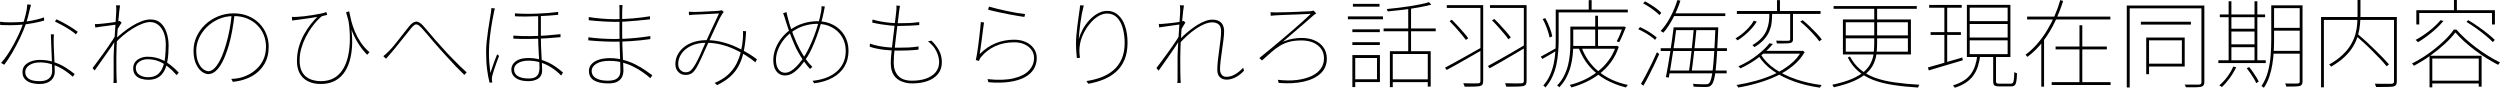 <?xml version="1.0" encoding="utf-8"?>
<svg xmlns="http://www.w3.org/2000/svg" xmlns:ev="http://www.w3.org/2001/xml-events" xmlns:xlink="http://www.w3.org/1999/xlink" version="1.1" baseProfile="full" width="49628.0" height="1744.0" viewBox="213.0 -1596.0 49628.0 1744.0">
<defs/>
<g><path d="M 213 -1164 C 242.333 -1160 273.667 -1157 307 -1155 C 340.333 -1153 380.667 -1152 428 -1152 C 488 -1152 552.333 -1154 621 -1158 C 689.667 -1162.667 763 -1172 841 -1186 C 919 -1200.667 1001 -1222 1087 -1250 C 1087.667 -1229 1088.333 -1208 1089 -1187 C 1018.333 -1167.667 946 -1151 872 -1137 C 798.667 -1123.667 724.667 -1113.333 650 -1106 C 575.333 -1099.333 500.667 -1096 426 -1096 C 394 -1096 358.667 -1096.333 320 -1097 C 282 -1097.667 247.667 -1098.667 217 -1100 C 215.667 -1121.333 214.333 -1142.667 213 -1164z M 828 -1501 C 820 -1473 810.667 -1437 800 -1393 C 790 -1349 779 -1303.667 767 -1257 C 755 -1210.333 742.667 -1168.333 730 -1131 C 698 -1039 658 -942.667 610 -842 C 562 -741.333 511 -644.667 457 -552 C 403 -459.333 350 -379 298 -311 C 276.667 -322.667 255.333 -334.333 234 -346 C 276.667 -393.333 319.333 -448.667 362 -512 C 404.667 -575.333 445 -642.333 483 -713 C 521.667 -784.333 557.333 -855.333 590 -926 C 622.667 -997.333 649.333 -1063.667 670 -1125 C 688 -1177.667 706 -1239.667 724 -1311 C 742 -1383 752.333 -1449 755 -1509 C 779.333 -1506.333 803.667 -1503.667 828 -1501z M 1283 -914 C 1281.667 -875.333 1280.333 -844.333 1279 -821 C 1277.667 -798.333 1277.667 -773.667 1279 -747 C 1280.333 -712.333 1281.667 -670 1283 -620 C 1285 -570 1287.333 -517 1290 -461 C 1292.667 -405.667 1295 -352 1297 -300 C 1299 -248.667 1300 -204.333 1300 -167 C 1300 -125 1288.667 -85.667 1266 -49 C 1244 -12.333 1210.667 16.667 1166 38 C 1122 60 1066 71 998 71 C 936.667 71 880.333 63.333 829 48 C 778.333 32.667 737.333 7.667 706 -27 C 674.667 -61.667 659 -107 659 -163 C 659 -219.667 675.667 -265.667 709 -301 C 743 -337 786.333 -363.667 839 -381 C 891.667 -398.333 945.333 -407 1000 -407 C 1104 -407 1198.333 -392.667 1283 -364 C 1368.333 -335.333 1445.333 -299 1514 -255 C 1582.667 -211.667 1643 -169 1695 -127 C 1683 -109 1671 -91 1659 -73 C 1619 -107.667 1575.667 -142 1529 -176 C 1482.333 -210 1431.333 -240.333 1376 -267 C 1321.333 -293.667 1263 -315.333 1201 -332 C 1139 -348.667 1073.333 -357 1004 -357 C 918.667 -357 849 -338.667 795 -302 C 741 -266 714 -220.333 714 -165 C 714 -111 736.333 -67.333 781 -34 C 826.333 -1.333 897.667 15 995 15 C 1057.667 15 1107.333 6 1144 -12 C 1181.333 -30.667 1208 -55.333 1224 -86 C 1240 -116.667 1248 -148.667 1248 -182 C 1248 -227.333 1247 -280 1245 -340 C 1243 -400 1240.333 -463.667 1237 -531 C 1234.333 -598.333 1231.667 -665 1229 -731 C 1226.333 -797.667 1224.333 -858.667 1223 -914 C 1243 -914 1263 -914 1283 -914z M 1720 -914 C 1688 -943.333 1647 -974 1597 -1006 C 1547.667 -1038 1496.667 -1068.333 1444 -1097 C 1391.333 -1125.667 1344.667 -1149.667 1304 -1169 C 1314 -1183.667 1324 -1198.333 1334 -1213 C 1368.667 -1197.667 1406 -1179.333 1446 -1158 C 1486.667 -1137.333 1526.667 -1115 1566 -1091 C 1606 -1067.667 1642.667 -1044.667 1676 -1022 C 1709.333 -1000 1736.333 -980.667 1757 -964 C 1744.667 -947.333 1732.333 -930.667 1720 -914z "/>
</g>
<g><path d="M 3721 -104 C 3658.333 -174 3597 -232.333 3537 -279 C 3477.667 -325.667 3416 -360.667 3352 -384 C 3288 -408 3216.333 -420 3137 -420 C 3099 -420 3062.333 -412.667 3027 -398 C 2991.667 -383.333 2963 -363 2941 -337 C 2919.667 -311 2909 -280.667 2909 -246 C 2909 -186 2933 -140.333 2981 -109 C 3029 -78.333 3086.333 -63 3153 -63 C 3229.667 -63 3291 -80.333 3337 -115 C 3383 -149.667 3418 -196.667 3442 -256 C 3466.667 -316 3483 -385.333 3491 -464 C 3499.667 -542.667 3504 -626 3504 -714 C 3504 -806 3490 -885.333 3462 -952 C 3434.667 -1018.667 3397.667 -1069.667 3351 -1105 C 3304.333 -1140.333 3251.667 -1158 3193 -1158 C 3145.667 -1158 3091.667 -1146 3031 -1122 C 2970.333 -1098.667 2908 -1067 2844 -1027 C 2780.667 -987.667 2719.667 -943.667 2661 -895 C 2602.333 -846.333 2551.333 -797.667 2508 -749 C 2509.667 -776.333 2511.333 -803.667 2513 -831 C 2554.333 -869.667 2602 -910.667 2656 -954 C 2710.667 -998 2768.667 -1039 2830 -1077 C 2891.333 -1115.667 2954 -1147.333 3018 -1172 C 3082 -1197.333 3143.667 -1210 3203 -1210 C 3283.667 -1210 3350 -1186.333 3402 -1139 C 3454.667 -1091.667 3494 -1028.333 3520 -949 C 3546.667 -870.333 3560 -783.667 3560 -689 C 3560 -580.333 3553 -483.667 3539 -399 C 3525.667 -315 3503.333 -244 3472 -186 C 3440.667 -128.667 3399 -85.333 3347 -56 C 3295.667 -26.667 3232 -12 3156 -12 C 3105.333 -12 3057 -19.333 3011 -34 C 2965.667 -48.667 2928.667 -72.667 2900 -106 C 2871.333 -140 2857 -185.333 2857 -242 C 2857 -288 2869.667 -328.333 2895 -363 C 2921 -397.667 2955.667 -424 2999 -442 C 3042.333 -460.667 3090.333 -470 3143 -470 C 3257 -470 3361.667 -445.333 3457 -396 C 3552.333 -347.333 3653.667 -267.333 3761 -156 C 3747.667 -138.667 3734.333 -121.333 3721 -104z M 2534 -1110 C 2525.333 -1108.667 2505.333 -1105.667 2474 -1101 C 2442.667 -1096.333 2405.667 -1091.333 2363 -1086 C 2321 -1081.333 2277.333 -1075.667 2232 -1069 C 2186.667 -1063 2144 -1056.667 2104 -1050 C 2101.667 -1073 2099.333 -1096 2097 -1119 C 2112.333 -1117.667 2127 -1117.333 2141 -1118 C 2155 -1118.667 2168.333 -1119.667 2181 -1121 C 2203 -1122.333 2231.667 -1125 2267 -1129 C 2303 -1133 2341.333 -1137.333 2382 -1142 C 2423.333 -1147.333 2462.667 -1153 2500 -1159 C 2537.333 -1165.667 2567.333 -1173 2590 -1181 C 2602.333 -1169.333 2614.667 -1157.667 2627 -1146 C 2615 -1128 2602.333 -1108.333 2589 -1087 C 2575.667 -1066.333 2562.667 -1045 2550 -1023 C 2537.333 -1001.667 2525.667 -981.333 2515 -962 C 2513 -908.333 2511 -854.667 2509 -801 C 2486.333 -762.333 2458.333 -718.667 2425 -670 C 2391.667 -621.333 2355.667 -569.667 2317 -515 C 2279 -461 2240.333 -406.333 2201 -351 C 2162.333 -296.333 2125.667 -244.667 2091 -196 C 2077.667 -212.667 2064.333 -229.333 2051 -246 C 2073.667 -275.333 2102.333 -313.333 2137 -360 C 2171.667 -406.667 2208 -456.333 2246 -509 C 2284.667 -562.333 2322 -615 2358 -667 C 2394 -719 2425.333 -765.333 2452 -806 C 2478.667 -847.333 2497.333 -878.333 2508 -899 C 2511.667 -947.333 2515.333 -995.667 2519 -1044 C 2524 -1066 2529 -1088 2534 -1110z M 2521 -1379 C 2521 -1395.667 2521 -1414 2521 -1434 C 2521 -1454.667 2519.667 -1474 2517 -1492 C 2543.333 -1490.667 2569.667 -1489.333 2596 -1488 C 2592 -1468.667 2587 -1431.667 2581 -1377 C 2575.667 -1323 2569.333 -1258 2562 -1182 C 2555.333 -1106 2549 -1025.333 2543 -940 C 2537 -854.667 2532 -770.667 2528 -688 C 2524.667 -605.333 2523 -531 2523 -465 C 2523 -401 2523 -347 2523 -303 C 2523 -259.667 2523.333 -218 2524 -178 C 2524.667 -138.667 2525.667 -91.333 2527 -36 C 2528.333 -20 2529.333 -5.333 2530 8 C 2530.667 22 2531.333 36 2532 50 C 2509 50 2486 50 2463 50 C 2464.333 43.333 2465.667 31.333 2467 14 C 2468.333 -3.333 2469 -19.667 2469 -35 C 2469 -96.333 2469 -147.667 2469 -189 C 2469 -231 2469 -272.333 2469 -313 C 2469 -353.667 2469 -404.333 2469 -465 C 2469 -493 2470.333 -533 2473 -585 C 2475.667 -637.667 2478.667 -696.333 2482 -761 C 2486 -825.667 2490.333 -891.667 2495 -959 C 2499.667 -1026.333 2503.667 -1089.667 2507 -1149 C 2511 -1208.333 2514.333 -1258.333 2517 -1299 C 2519.667 -1340.333 2521 -1367 2521 -1379z "/>
</g>
<g><path d="M 4869 -1306 C 4857.667 -1204.667 4842.333 -1099.667 4823 -991 C 4803.667 -883 4780.667 -783.667 4754 -693 C 4714 -559.667 4672 -451 4628 -367 C 4584 -283.667 4538.667 -222.333 4492 -183 C 4445.333 -144.333 4397.667 -125 4349 -125 C 4306.333 -125 4262.333 -142 4217 -176 C 4171.667 -210.667 4133.333 -262.667 4102 -332 C 4070.667 -401.333 4055 -487.667 4055 -591 C 4055 -689.667 4075.333 -783 4116 -871 C 4157.333 -959.667 4214.333 -1038.667 4287 -1108 C 4360.333 -1177.333 4445.333 -1231.667 4542 -1271 C 4638.667 -1311 4742 -1331 4852 -1331 C 4958 -1331 5053.667 -1313.333 5139 -1278 C 5224.333 -1242.667 5297.333 -1194.667 5358 -1134 C 5418.667 -1073.333 5465.333 -1003 5498 -923 C 5530.667 -843 5547 -758 5547 -668 C 5547 -534 5517.333 -417.667 5458 -319 C 5399.333 -220.333 5317 -141.333 5211 -82 C 5105 -23.333 4980 13.667 4836 29 C 4825.333 9.667 4814.667 -9.667 4804 -29 C 4828 -30.333 4854 -32.333 4882 -35 C 4910.667 -38.333 4934.667 -42 4954 -46 C 5015.333 -58.667 5077.667 -80.667 5141 -112 C 5204.333 -143.333 5262.333 -184.333 5315 -235 C 5368.333 -285.667 5411.333 -347 5444 -419 C 5476.667 -491.667 5493 -576 5493 -672 C 5493 -751.333 5478.667 -827 5450 -899 C 5421.333 -971.667 5379.333 -1036 5324 -1092 C 5269.333 -1148.667 5202.333 -1193.667 5123 -1227 C 5043.667 -1260.333 4953.333 -1277 4852 -1277 C 4743.333 -1277 4643.333 -1256.667 4552 -1216 C 4461.333 -1176 4382.667 -1122.667 4316 -1056 C 4249.333 -989.333 4198 -915.667 4162 -835 C 4126.667 -754.333 4109 -673.667 4109 -593 C 4109 -497 4122.333 -418.667 4149 -358 C 4175.667 -297.333 4208 -252.667 4246 -224 C 4284 -196 4319.667 -182 4353 -182 C 4386.333 -182 4422 -198.667 4460 -232 C 4498.667 -265.333 4538.333 -320.667 4579 -398 C 4620.333 -476 4660 -579.333 4698 -708 C 4726 -802 4749.667 -900 4769 -1002 C 4788.333 -1104.667 4802.667 -1205.333 4812 -1304 C 4831 -1304.667 4850 -1305.333 4869 -1306z "/>
</g>
<g><path d="M 7144 -1371 C 7154.667 -1314.333 7168.667 -1251.333 7186 -1182 C 7204 -1113.333 7228 -1042.333 7258 -969 C 7288.667 -896.333 7327.333 -824.667 7374 -754 C 7420.667 -684 7478.667 -619 7548 -559 C 7532.333 -542.333 7516.667 -525.667 7501 -509 C 7429.667 -583 7368.667 -661.333 7318 -744 C 7267.333 -826.667 7223.333 -917.667 7186 -1017 C 7149.333 -1117 7115 -1228.667 7083 -1352 C 7103.333 -1358.333 7123.667 -1364.667 7144 -1371z M 6008 -1261 C 6033.333 -1259 6066 -1259 6106 -1261 C 6145.333 -1262.333 6193 -1266.333 6249 -1273 C 6305.667 -1279.667 6363 -1287.667 6421 -1297 C 6479.667 -1306.333 6533.333 -1316 6582 -1326 C 6630.667 -1336.667 6667 -1347 6691 -1357 C 6696.667 -1338 6702.333 -1319 6708 -1300 C 6696.667 -1297.333 6679.333 -1293.333 6656 -1288 C 6633.333 -1283.333 6615 -1278.333 6601 -1273 C 6579 -1256.333 6549.667 -1229 6513 -1191 C 6477 -1153.667 6438.667 -1107 6398 -1051 C 6358 -995.667 6320 -933 6284 -863 C 6248 -793 6218.333 -718.667 6195 -640 C 6172.333 -561.333 6161 -480 6161 -396 C 6161 -316 6172.667 -249.333 6196 -196 C 6220 -143.333 6252 -101.667 6292 -71 C 6332.667 -40.333 6378 -18.333 6428 -5 C 6478 8.333 6529.333 15 6582 15 C 6742 15 6868.667 -37.667 6962 -143 C 7055.333 -248.333 7115.333 -396.667 7142 -588 C 7169.333 -780 7162.333 -1004.333 7121 -1261 C 7139.667 -1210.667 7158.333 -1160.333 7177 -1110 C 7195 -993.333 7204 -878.333 7204 -765 C 7204 -651.667 7192.333 -544.667 7169 -444 C 7146.333 -344 7110.333 -255 7061 -177 C 7011.667 -99.667 6947.333 -39 6868 5 C 6788.667 49 6692.667 71 6580 71 C 6505.333 71 6439 60.667 6381 40 C 6323 20 6273.333 -9.667 6232 -49 C 6191.333 -88.333 6160.333 -136.333 6139 -193 C 6118.333 -249.667 6108 -314 6108 -386 C 6108 -487.333 6121.333 -582.333 6148 -671 C 6174.667 -759.667 6208.667 -841.333 6250 -916 C 6292 -991.333 6336.333 -1058 6383 -1116 C 6429.667 -1174.667 6473 -1223 6513 -1261 C 6473 -1253.667 6427 -1246 6375 -1238 C 6323.667 -1230.667 6274.333 -1223.667 6227 -1217 C 6180.333 -1211 6143 -1206 6115 -1202 C 6098.333 -1200.667 6081.667 -1198.667 6065 -1196 C 6048.333 -1193.333 6031 -1190.667 6013 -1188 C 6011.333 -1212.333 6009.667 -1236.667 6008 -1261z "/>
</g>
<g><path d="M 7822 -482 C 7841.333 -496 7860 -511.333 7878 -528 C 7896 -544.667 7915.667 -564 7937 -586 C 7966.333 -615.333 7998 -650.333 8032 -691 C 8066 -732.333 8101.333 -776.333 8138 -823 C 8174.667 -869.667 8209.667 -914.667 8243 -958 C 8277 -1001.333 8307.667 -1039.667 8335 -1073 C 8379.667 -1128.333 8423 -1159.333 8465 -1166 C 8507.667 -1173.333 8557 -1146.333 8613 -1085 C 8646.333 -1049 8683.333 -1006.333 8724 -957 C 8765.333 -907.667 8808.667 -856.667 8854 -804 C 8899.333 -752 8944 -702.333 8988 -655 C 9014.667 -624.333 9047.333 -588 9086 -546 C 9125.333 -504.667 9167.333 -461.333 9212 -416 C 9256.667 -370.667 9301.667 -325.333 9347 -280 C 9393 -235.333 9436.333 -195 9477 -159 C 9461.667 -142.333 9446.333 -125.667 9431 -109 C 9379.667 -157.667 9325.667 -211.333 9269 -270 C 9213 -329.333 9157.667 -389 9103 -449 C 9049 -509.667 8998.333 -565.333 8951 -616 C 8907.667 -663.333 8863 -714 8817 -768 C 8771.667 -822 8728.667 -873 8688 -921 C 8647.333 -969 8612 -1009 8582 -1041 C 8550 -1076.333 8523 -1098 8501 -1106 C 8479.667 -1114.667 8459.333 -1112.667 8440 -1100 C 8421.333 -1087.333 8399 -1065.667 8373 -1035 C 8347.667 -1003 8318 -965.667 8284 -923 C 8250 -881 8214.667 -837.333 8178 -792 C 8142 -746.667 8106.667 -702.333 8072 -659 C 8037.333 -616.333 8006 -579 7978 -547 C 7961.333 -526.333 7943 -505.333 7923 -484 C 7903 -463.333 7886.667 -445.333 7874 -430 C 7856.667 -447.333 7839.333 -464.667 7822 -482z "/>
</g>
<g><path d="M 10950 -1298 C 10950 -1253.333 10950 -1204.667 10950 -1152 C 10950 -1099.333 10950 -1047.667 10950 -997 C 10950 -947 10950 -902 10950 -862 C 10950 -808 10951 -749.333 10953 -686 C 10955.667 -622.667 10958.667 -559.667 10962 -497 C 10965.333 -434.333 10968.333 -376.667 10971 -324 C 10973.667 -272 10975 -229.333 10975 -196 C 10975 -125.333 10949.667 -72.333 10899 -37 C 10848.333 -2.333 10782 15 10700 15 C 10633.333 15 10574.667 6.333 10524 -11 C 10474 -29 10434.667 -55.333 10406 -90 C 10378 -124.667 10364 -167.667 10364 -219 C 10364 -253.667 10374.667 -288 10396 -322 C 10418 -356.667 10454 -385.667 10504 -409 C 10554 -432.333 10620.667 -444 10704 -444 C 10778 -444 10847.333 -436 10912 -420 C 10976.667 -404.667 11036.667 -384 11092 -358 C 11148 -332 11200.667 -301.333 11250 -266 C 11299.333 -230.667 11345.667 -194 11389 -156 C 11377 -136 11365 -116 11353 -96 C 11293 -158.667 11228 -212 11158 -256 C 11088 -300.667 11015 -334.333 10939 -357 C 10863 -380.333 10784.667 -392 10704 -392 C 10620.667 -392 10552 -376 10498 -344 C 10444.667 -312 10418 -270.333 10418 -219 C 10418 -159 10443.667 -113.667 10495 -83 C 10547 -53 10616.667 -38 10704 -38 C 10766.667 -38 10813.333 -47.667 10844 -67 C 10874.667 -86.333 10895.333 -112 10906 -144 C 10917.333 -176 10923 -210.667 10923 -248 C 10923 -273.333 10921.667 -309.667 10919 -357 C 10916.333 -404.333 10913 -457 10909 -515 C 10905.667 -573.667 10902.667 -632.667 10900 -692 C 10897.333 -751.333 10896 -806 10896 -856 C 10896 -896 10896 -942.333 10896 -995 C 10896 -1048.333 10896 -1102 10896 -1156 C 10896 -1210.667 10896 -1258 10896 -1298 C 10914 -1298 10932 -1298 10950 -1298z M 10404 -889 C 10514.667 -881 10626 -877.667 10738 -879 C 10850 -880.333 10957.667 -884.667 11061 -892 C 11165 -900 11258 -908.667 11340 -918 C 11340 -898 11340 -878 11340 -858 C 11260 -850.667 11167.667 -843.333 11063 -836 C 10958.333 -829.333 10849.333 -825 10736 -823 C 10622.667 -821 10512 -823 10404 -829 C 10404 -849 10404 -869 10404 -889z M 10435 -1331 C 10501.667 -1325.667 10573.667 -1322.667 10651 -1322 C 10728.333 -1321.333 10806 -1322.667 10884 -1326 C 10962.667 -1329.333 11037 -1333.667 11107 -1339 C 11177.667 -1345 11239.667 -1351.667 11293 -1359 C 11293 -1340 11293 -1321 11293 -1302 C 11242.333 -1296.667 11181.667 -1291.333 11111 -1286 C 11040.333 -1281.333 10965.667 -1277.333 10887 -1274 C 10808.333 -1270.667 10730 -1268.667 10652 -1268 C 10574 -1267.333 10501.667 -1269 10435 -1273 C 10435 -1292.333 10435 -1311.667 10435 -1331z M 10038 -1428 C 10035.333 -1420.667 10032.667 -1412.333 10030 -1403 C 10027.333 -1394.333 10025 -1385 10023 -1375 C 10021 -1365.667 10019 -1355.333 10017 -1344 C 10007.667 -1298 9998 -1249 9988 -1197 C 9978.667 -1145 9969.667 -1091.333 9961 -1036 C 9953 -981.333 9945.667 -926.333 9939 -871 C 9933 -816.333 9928 -762.333 9924 -709 C 9920.667 -656.333 9919 -606.333 9919 -559 C 9919 -484.333 9921.333 -416 9926 -354 C 9931.333 -292 9938.667 -223.333 9948 -148 C 9959.333 -184 9973 -225 9989 -271 C 10005 -317 10021.333 -362 10038 -406 C 10054.667 -450 10069.333 -487.333 10082 -518 C 10094.667 -507.333 10107.333 -496.667 10120 -486 C 10106 -451.333 10089.667 -408.333 10071 -357 C 10053 -305.667 10036 -256.333 10020 -209 C 10004 -161.667 9992.667 -124 9986 -96 C 9983.333 -83.333 9981 -69.667 9979 -55 C 9977 -40.333 9976.667 -26.333 9978 -13 C 9979.333 -4.333 9980.667 5 9982 15 C 9983.333 25.667 9984.667 34 9986 40 C 9968 42 9950 44 9932 46 C 9912.667 -25.333 9896.333 -111.333 9883 -212 C 9869.667 -312.667 9863 -427.667 9863 -557 C 9863 -625.667 9866.667 -697.333 9874 -772 C 9882 -847.333 9891.333 -921 9902 -993 C 9913.333 -1065.667 9924 -1133 9934 -1195 C 9944 -1257 9952.333 -1309.333 9959 -1352 C 9961.667 -1370 9963.667 -1386 9965 -1400 C 9966.333 -1414 9967 -1426 9967 -1436 C 9990.667 -1433.333 10014.333 -1430.667 10038 -1428z "/>
</g>
<g><path d="M 12572 -1496 C 12570.667 -1482 12569.333 -1466.333 12568 -1449 C 12566.667 -1431.667 12565.333 -1407 12564 -1375 C 12564 -1361 12564 -1337 12564 -1303 C 12564 -1269 12564 -1229.333 12564 -1184 C 12564 -1139.333 12564 -1093.667 12564 -1047 C 12564 -1000.333 12564 -956.667 12564 -916 C 12564 -841.333 12565.333 -766.667 12568 -692 C 12570.667 -617.333 12573.667 -546.667 12577 -480 C 12580.333 -413.333 12583 -354.667 12585 -304 C 12587.667 -253.333 12589 -214.667 12589 -188 C 12589 -153.333 12581.333 -116.667 12566 -78 C 12550.667 -40 12521.667 -7.667 12479 19 C 12436.333 46.333 12373.333 60 12290 60 C 12167.333 60 12072.333 40 12005 0 C 11937.667 -40.667 11904 -102.667 11904 -186 C 11904 -238.667 11920.667 -283.667 11954 -321 C 11987.333 -359 12035 -388.667 12097 -410 C 12159 -431.333 12233 -442 12319 -442 C 12416.333 -442 12508 -429.667 12594 -405 C 12680.667 -381 12760.333 -350.333 12833 -313 C 12906.333 -275.667 12970.667 -237.667 13026 -199 C 13082 -161 13127.333 -128.667 13162 -102 C 13149 -82.667 13136 -63.333 13123 -44 C 13082.333 -81.333 13033.667 -119.667 12977 -159 C 12921 -199 12858.667 -236.333 12790 -271 C 12721.333 -305.667 12647 -333.667 12567 -355 C 12487 -377 12402.333 -388 12313 -388 C 12196.333 -388 12108 -368.333 12048 -329 C 11988 -290.333 11958 -243.333 11958 -188 C 11958 -153.333 11968.333 -121.333 11989 -92 C 12010.333 -62.667 12045.333 -39 12094 -21 C 12142.667 -3 12208 6 12290 6 C 12329.333 6 12367.333 0.667 12404 -10 C 12440.667 -21.333 12470.333 -41 12493 -69 C 12516.333 -97 12528 -136.667 12528 -188 C 12528 -232.667 12527 -288.333 12525 -355 C 12523 -421.667 12521 -490.667 12519 -562 C 12517 -634 12515 -701.333 12513 -764 C 12511.667 -826.667 12511 -877.333 12511 -916 C 12511 -956.667 12511 -996.667 12511 -1036 C 12511 -1076 12511 -1115.667 12511 -1155 C 12511 -1195 12511 -1235 12511 -1275 C 12511 -1315.667 12511 -1356 12511 -1396 C 12511 -1411.333 12510.667 -1429.667 12510 -1451 C 12509.333 -1473 12508.333 -1488 12507 -1496 C 12528.667 -1496 12550.333 -1496 12572 -1496z M 11900 -1258 C 11928 -1252.667 11963.333 -1247.333 12006 -1242 C 12049.333 -1237.333 12095.333 -1232.667 12144 -1228 C 12192.667 -1223.333 12240 -1220 12286 -1218 C 12332 -1216 12372.333 -1215 12407 -1215 C 12521 -1215 12640.333 -1220 12765 -1230 C 12889.667 -1240.667 13006.667 -1255 13116 -1273 C 13116 -1252.667 13116 -1232.333 13116 -1212 C 13037.333 -1204 12958 -1196 12878 -1188 C 12798 -1180.667 12718.667 -1174.333 12640 -1169 C 12561.333 -1164.333 12484.333 -1162 12409 -1162 C 12361.667 -1162 12305.333 -1163.667 12240 -1167 C 12174.667 -1171 12111.333 -1175.333 12050 -1180 C 11988.667 -1185.333 11938.667 -1190 11900 -1194 C 11900 -1215.333 11900 -1236.667 11900 -1258z M 11892 -856 C 11929.333 -851.333 11969 -846.667 12011 -842 C 12053.667 -837.333 12097.333 -833.667 12142 -831 C 12186.667 -829 12230.333 -827 12273 -825 C 12316.333 -823 12357.333 -822 12396 -822 C 12463.333 -822 12536.333 -823.667 12615 -827 C 12693.667 -831 12776.333 -837.333 12863 -846 C 12949.667 -855.333 13036.333 -867 13123 -881 C 13123 -860.667 13123 -840.333 13123 -820 C 13059 -810.667 12995 -802.667 12931 -796 C 12867 -790 12804.333 -784.667 12743 -780 C 12681.667 -776 12621.667 -773 12563 -771 C 12505 -769 12449.333 -768 12396 -768 C 12346 -768 12291.333 -769.333 12232 -772 C 12173.333 -774.667 12114.333 -777.667 12055 -781 C 11996.333 -785 11942 -789.667 11892 -795 C 11892 -815.333 11892 -835.667 11892 -856z "/>
</g>
<g><path d="M 13887 -1363 C 13910.333 -1361.667 13932.667 -1360.667 13954 -1360 C 13976 -1359.333 13996.667 -1359 14016 -1359 C 14039.333 -1359 14072.667 -1360 14116 -1362 C 14159.333 -1364 14205.667 -1366.333 14255 -1369 C 14304.333 -1371.667 14349.667 -1374 14391 -1376 C 14433 -1378.667 14463 -1380.667 14481 -1382 C 14493.667 -1383.333 14504.333 -1385 14513 -1387 C 14522.333 -1389 14531.333 -1391.333 14540 -1394 C 14553.333 -1382.333 14566.667 -1370.667 14580 -1359 C 14575.333 -1353 14570 -1346 14564 -1338 C 14558.667 -1330.667 14552 -1321 14544 -1309 C 14524.667 -1279.667 14501 -1235.667 14473 -1177 C 14445 -1118.333 14415 -1053.667 14383 -983 C 14351 -912.333 14319.667 -844.667 14289 -780 C 14269.667 -738.667 14248 -691.333 14224 -638 C 14200.667 -585.333 14176.333 -531 14151 -475 C 14126.333 -419.667 14101.667 -368.333 14077 -321 C 14053 -273.667 14030 -235 14008 -205 C 13978.667 -165.667 13949 -139.667 13919 -127 C 13889 -114.333 13857.333 -108 13824 -108 C 13765.333 -108 13716.667 -128 13678 -168 C 13639.333 -208 13620 -259.667 13620 -323 C 13620 -390.333 13635 -452.667 13665 -510 C 13695.667 -568 13738 -618.667 13792 -662 C 13846.667 -706 13912 -739.667 13988 -763 C 14064 -787 14148.333 -799 14241 -799 C 14344.333 -799 14444.667 -786.667 14542 -762 C 14639.333 -738 14730.667 -706.667 14816 -668 C 14902 -630 14980.667 -589 15052 -545 C 15124 -501.667 15186.333 -460 15239 -420 C 15228.667 -399.667 15218.333 -379.333 15208 -359 C 15154.667 -403.667 15092.667 -448.667 15022 -494 C 14951.333 -540 14873.667 -582 14789 -620 C 14705 -658.667 14616.333 -689.333 14523 -712 C 14429.667 -735.333 14333.667 -747 14235 -747 C 14117 -747 14016 -726.667 13932 -686 C 13848.667 -646 13785 -594 13741 -530 C 13697.667 -466 13676 -398 13676 -326 C 13676 -272.667 13691.333 -231.667 13722 -203 C 13752.667 -175 13786.667 -161 13824 -161 C 13849.333 -161 13872.333 -165.667 13893 -175 C 13913.667 -185 13934.667 -203.333 13956 -230 C 13980.667 -260 14005 -297 14029 -341 C 14053.667 -385 14077.667 -433 14101 -485 C 14125 -537.667 14148 -590 14170 -642 C 14192.667 -694 14213.667 -741 14233 -783 C 14261 -845 14289.667 -908 14319 -972 C 14349 -1036.667 14378.333 -1099.333 14407 -1160 C 14435.667 -1221.333 14462 -1277.667 14486 -1329 C 14467.333 -1327.667 14436.667 -1326 14394 -1324 C 14352 -1322 14306.333 -1319.667 14257 -1317 C 14207.667 -1314.333 14161 -1312 14117 -1310 C 14073.667 -1308.667 14041.333 -1307.333 14020 -1306 C 13998 -1304.667 13976.333 -1303.333 13955 -1302 C 13934.333 -1300.667 13913 -1298.667 13891 -1296 C 13889.667 -1318.333 13888.333 -1340.667 13887 -1363z M 15024 -975 C 15017.333 -838.333 15003.667 -715.333 14983 -606 C 14963 -496.667 14931.667 -399 14889 -313 C 14847 -227 14790 -150.667 14718 -84 C 14646.667 -18 14556.667 41.333 14448 94 C 14432 79.333 14416 64.667 14400 50 C 14507.333 5.333 14596 -49.333 14666 -114 C 14736 -178.667 14791.333 -250.667 14832 -330 C 14872.667 -409.333 14902.667 -492 14922 -578 C 14941.333 -664.667 14954.333 -751 14961 -837 C 14962.333 -857.667 14963 -880.667 14963 -906 C 14963.667 -932 14963.667 -957 14963 -981 C 14983.333 -979 15003.667 -977 15024 -975z "/>
</g>
<g><path d="M 16587 -1467 C 16584.333 -1453 16581.667 -1439.333 16579 -1426 C 16576.333 -1413.333 16574 -1401.333 16572 -1390 C 16570.667 -1378.667 16568.667 -1368.333 16566 -1359 C 16552 -1285 16532.667 -1206.333 16508 -1123 C 16484 -1039.667 16457 -957 16427 -875 C 16397.667 -793.667 16367 -718 16335 -648 C 16303 -578 16271.667 -518.667 16241 -470 C 16203 -410 16160.333 -351 16113 -293 C 16065.667 -235.667 16015.333 -188.667 15962 -152 C 15908.667 -116 15852.667 -98 15794 -98 C 15750.667 -98 15711.333 -109.667 15676 -133 C 15640.667 -157 15613 -192 15593 -238 C 15573.667 -284 15564 -340.333 15564 -407 C 15564 -482.333 15578.667 -557.333 15608 -632 C 15637.333 -707.333 15677 -776.667 15727 -840 C 15777 -903.333 15832 -956 15892 -998 C 15978.667 -1060.667 16068 -1105.667 16160 -1133 C 16252.667 -1161 16345.667 -1175 16439 -1175 C 16558.333 -1175 16664.667 -1150 16758 -1100 C 16851.333 -1050 16924.333 -980.667 16977 -892 C 17030.333 -804 17057 -702 17057 -586 C 17057 -466.667 17029.333 -361.667 16974 -271 C 16919.333 -181 16841 -108 16739 -52 C 16637.667 3.333 16516.667 40 16376 58 C 16365 41.333 16354 24.667 16343 8 C 16437.667 -1.333 16525.333 -20.667 16606 -50 C 16686.667 -79.333 16756.333 -119 16815 -169 C 16874.333 -219 16920.333 -278.667 16953 -348 C 16985.667 -418 17002 -497.333 17002 -586 C 17002 -688 16978.333 -779.333 16931 -860 C 16883.667 -940.667 16817 -1004.667 16731 -1052 C 16645 -1099.333 16545 -1123 16431 -1123 C 16345.667 -1123 16258.667 -1109.333 16170 -1082 C 16082 -1054.667 15996.333 -1009.667 15913 -947 C 15855.667 -904.333 15804.333 -852.667 15759 -792 C 15714.333 -731.333 15679.333 -667.667 15654 -601 C 15629.333 -534.333 15617 -469.667 15617 -407 C 15617 -327.667 15633.667 -265.333 15667 -220 C 15700.333 -174.667 15743.333 -152 15796 -152 C 15833.333 -152 15871 -163 15909 -185 C 15947.667 -207.667 15984.667 -237 16020 -273 C 16056 -309.667 16089.667 -349 16121 -391 C 16152.333 -433.667 16179.667 -475 16203 -515 C 16229.667 -559.667 16257.667 -613.333 16287 -676 C 16317 -738.667 16346.333 -808 16375 -884 C 16403.667 -960 16430 -1038.667 16454 -1120 C 16478.667 -1201.333 16498 -1282.333 16512 -1363 C 16514.667 -1373.667 16517 -1389.333 16519 -1410 C 16521 -1431.333 16522 -1452.333 16522 -1473 C 16543.667 -1471 16565.333 -1469 16587 -1467z M 15825 -1356 C 15829.667 -1335.333 15835.333 -1310.333 15842 -1281 C 15849.333 -1252.333 15856.333 -1225.333 15863 -1200 C 15873 -1160 15887.333 -1113 15906 -1059 C 15924.667 -1005.667 15944.333 -950.667 15965 -894 C 15986.333 -838 16008.333 -785.333 16031 -736 C 16053.667 -686.667 16074 -645.333 16092 -612 C 16124.667 -552 16162 -491 16204 -429 C 16246.667 -367 16291.667 -313.667 16339 -269 C 16323.667 -255 16308.333 -241 16293 -227 C 16253.667 -270.333 16213 -321 16171 -379 C 16129.667 -437.667 16088.333 -504.667 16047 -580 C 16029 -612 16009.333 -652 15988 -700 C 15967.333 -748 15945.667 -800 15923 -856 C 15901 -912.667 15880 -969.333 15860 -1026 C 15840 -1083.333 15823 -1136.333 15809 -1185 C 15801.667 -1211.667 15793 -1239.333 15783 -1268 C 15773.667 -1296.667 15765.667 -1318.667 15759 -1334 C 15781 -1341.333 15803 -1348.667 15825 -1356z "/>
</g>
<g><path d="M 18079 -1480 C 18075 -1463.333 18072 -1447.333 18070 -1432 C 18068 -1416.667 18065.667 -1400 18063 -1382 C 18058.333 -1338.667 18052.333 -1288 18045 -1230 C 18038.333 -1172.667 18030.667 -1111.667 18022 -1047 C 18014 -982.333 18006 -916.667 17998 -850 C 17990.667 -784 17983.333 -719.667 17976 -657 C 17968.667 -594.333 17963 -536.667 17959 -484 C 17955.667 -431.333 17954 -386.333 17954 -349 C 17954 -243 17983.333 -157.333 18042 -92 C 18101.333 -26.667 18193 6 18317 6 C 18421.667 6 18514.667 -8 18596 -36 C 18677.333 -64.667 18741 -106.667 18787 -162 C 18833 -218 18856 -285.667 18856 -365 C 18856 -429 18838.667 -498.333 18804 -573 C 18770 -647.667 18713.333 -715.333 18634 -776 C 18657 -780.333 18680 -784.667 18703 -789 C 18770.333 -723.667 18821.667 -656.667 18857 -588 C 18892.333 -520 18910 -444.333 18910 -361 C 18910 -267.667 18884.333 -189.667 18833 -127 C 18781.667 -64.333 18712 -17.667 18624 13 C 18536 44.333 18435 60 18321 60 C 18249 60 18180.333 47.333 18115 22 C 18049.667 -2.667 17996.667 -44.333 17956 -103 C 17916 -162.333 17896 -242.667 17896 -344 C 17896 -387.333 17899 -442.333 17905 -509 C 17911 -575.667 17918.667 -648.333 17928 -727 C 17937.333 -805.667 17947 -885.667 17957 -967 C 17967.667 -1048.333 17977 -1125 17985 -1197 C 17993.667 -1269.667 18000.667 -1332 18006 -1384 C 18008.667 -1406 18010 -1425.333 18010 -1442 C 18010 -1458.667 18008.667 -1473.333 18006 -1486 C 18030.333 -1484 18054.667 -1482 18079 -1480z M 17533 -1208 C 17585.667 -1192.667 17643.333 -1179.333 17706 -1168 C 17768.667 -1157.333 17830.667 -1149 17892 -1143 C 17954 -1137.667 18009.333 -1135 18058 -1135 C 18130.667 -1135 18200 -1136.333 18266 -1139 C 18332 -1142.333 18397 -1148.667 18461 -1158 C 18461 -1138 18461 -1118 18461 -1098 C 18394.333 -1093.333 18329.667 -1089.333 18267 -1086 C 18204.333 -1082.667 18135.333 -1081 18060 -1081 C 18012 -1081 17956.667 -1083.667 17894 -1089 C 17831.333 -1095 17768 -1103 17704 -1113 C 17640 -1123.667 17581.333 -1135.333 17528 -1148 C 17529.667 -1168 17531.333 -1188 17533 -1208z M 17482 -730 C 17536.667 -710.667 17596.333 -694.667 17661 -682 C 17725.667 -670 17790.333 -661.333 17855 -656 C 17919.667 -651.333 17979 -649 18033 -649 C 18105.667 -649 18175 -650.333 18241 -653 C 18307 -655.667 18375.667 -662.667 18447 -674 C 18447 -653 18447 -632 18447 -611 C 18373 -603 18303 -597.667 18237 -595 C 18171 -592.333 18103.667 -591 18035 -591 C 17953 -591 17861.333 -596.667 17760 -608 C 17658.667 -620 17564.667 -640 17478 -668 C 17479.333 -688.667 17480.667 -709.333 17482 -730z "/>
</g>
<g><path d="M 19845 -1465 C 19882.333 -1453.667 19932.333 -1440.333 19995 -1425 C 20057.667 -1409.667 20124.333 -1394.333 20195 -1379 C 20266.333 -1363.667 20335 -1350.333 20401 -1339 C 20467 -1328.333 20521 -1321 20563 -1317 C 20558 -1298 20553 -1279 20548 -1260 C 20513.333 -1264.667 20471.333 -1271 20422 -1279 C 20372.667 -1287.667 20319.333 -1297.333 20262 -1308 C 20205.333 -1319.333 20149 -1330.667 20093 -1342 C 20037.667 -1353.333 19987 -1364.333 19941 -1375 C 19895 -1386.333 19857.333 -1396 19828 -1404 C 19833.667 -1424.333 19839.333 -1444.667 19845 -1465z M 19747 -1150 C 19741 -1111.333 19734.333 -1063.667 19727 -1007 C 19719.667 -950.333 19712 -891 19704 -829 C 19696.667 -767.667 19689 -709.667 19681 -655 C 19673.667 -601 19667 -556.667 19661 -522 C 19759.667 -620.667 19866 -693 19980 -739 C 20094.667 -785 20216.667 -808 20346 -808 C 20430.667 -808 20506.667 -793 20574 -763 C 20641.333 -733 20694.667 -690.333 20734 -635 C 20774 -580.333 20794 -516.667 20794 -444 C 20794 -360.667 20773.333 -286.333 20732 -221 C 20691.333 -155.667 20630.667 -101.667 20550 -59 C 20469.333 -17 20369 12.667 20249 30 C 20129.667 47.333 19991.333 49.333 19834 36 C 19828 15.667 19822 -4.667 19816 -25 C 20028.667 -3 20202.667 -8.667 20338 -42 C 20474 -75.333 20575 -127.667 20641 -199 C 20707 -271 20740 -353.667 20740 -447 C 20740 -507.667 20722.667 -561.333 20688 -608 C 20653.333 -654.667 20606.667 -691 20548 -717 C 20489.333 -743 20422.667 -756 20348 -756 C 20204.667 -756 20078 -730.333 19968 -679 C 19858 -628.333 19766 -558 19692 -468 C 19680 -455.333 19670.333 -441.667 19663 -427 C 19656.333 -412.333 19651 -399.333 19647 -388 C 19626 -393 19605 -398 19584 -403 C 19592 -435 19600 -476.333 19608 -527 C 19616 -577.667 19624 -632.333 19632 -691 C 19640 -750.333 19647.333 -809.333 19654 -868 C 19661.333 -926.667 19667.333 -981.667 19672 -1033 C 19677.333 -1084.333 19681.333 -1126 19684 -1158 C 19705 -1155.333 19726 -1152.667 19747 -1150z "/>
</g>
<g><path d="M 21727 -1488 C 21714.333 -1440.667 21702 -1386.667 21690 -1326 C 21678.667 -1266 21668.667 -1204.667 21660 -1142 C 21652 -1079.333 21645 -1019.667 21639 -963 C 21633.667 -907 21629.667 -858.667 21627 -818 C 21643.667 -879.333 21669.333 -943 21704 -1009 C 21739.333 -1075 21782.333 -1135.667 21833 -1191 C 21883.667 -1247 21939.667 -1292.333 22001 -1327 C 22062.333 -1362.333 22127 -1380 22195 -1380 C 22275.667 -1380 22346 -1353.667 22406 -1301 C 22466.667 -1249 22513.333 -1175.667 22546 -1081 C 22579.333 -986.333 22596 -875 22596 -747 C 22596 -616.333 22576 -504 22536 -410 C 22496.667 -316 22441.667 -237.333 22371 -174 C 22301 -110.667 22218.667 -59.333 22124 -20 C 22029.333 18.667 21927 47.667 21817 67 C 21804.667 49 21792.333 31 21780 13 C 21882.667 -2.333 21979.333 -26.667 22070 -60 C 22161.333 -94 22242 -140.333 22312 -199 C 22382.667 -258.333 22438 -332.667 22478 -422 C 22518.667 -512 22539 -619 22539 -743 C 22539 -847 22526.667 -943.333 22502 -1032 C 22478 -1120.667 22440.333 -1192 22389 -1246 C 22337.667 -1300 22271 -1327 22189 -1327 C 22126.333 -1327 22065 -1307.333 22005 -1268 C 21945 -1229.333 21890 -1178.667 21840 -1116 C 21790 -1054 21748.667 -987.667 21716 -917 C 21683.333 -847 21662 -780.667 21652 -718 C 21644 -670.667 21640 -627 21640 -587 C 21640 -547.667 21644 -501.667 21652 -449 C 21631.333 -447.333 21610.667 -445.667 21590 -444 C 21586.667 -479.333 21583 -521.333 21579 -570 C 21575 -618.667 21573 -673 21573 -733 C 21573 -779.667 21575.333 -832.667 21580 -892 C 21585.333 -951.333 21591.667 -1011.333 21599 -1072 C 21606.333 -1133.333 21613.667 -1189.333 21621 -1240 C 21629 -1291.333 21634.667 -1331 21638 -1359 C 21642 -1381 21645 -1401.667 21647 -1421 C 21649 -1440.333 21651.333 -1463.333 21654 -1490 C 21678.333 -1489.333 21702.667 -1488.667 21727 -1488z "/>
</g>
<g><path d="M 24908 -192 C 24850.667 -130.667 24792 -85.667 24732 -57 C 24672.667 -29 24616.667 -15 24564 -15 C 24509.333 -15 24464.667 -31 24430 -63 C 24395.333 -95 24378 -143.667 24378 -209 C 24378 -264.333 24381.667 -325.333 24389 -392 C 24397 -459.333 24405.667 -528.667 24415 -600 C 24425 -671.333 24433.667 -739 24441 -803 C 24449 -867.667 24453 -925 24453 -975 C 24453 -1039 24437.333 -1084.333 24406 -1111 C 24374.667 -1138.333 24331 -1152 24275 -1152 C 24229.667 -1152 24179.333 -1140.667 24124 -1118 C 24069.333 -1096 24012.667 -1065 23954 -1025 C 23895.333 -985.667 23837 -939.667 23779 -887 C 23721.667 -834.333 23666.667 -778 23614 -718 C 23616.667 -746.333 23619.333 -774.667 23622 -803 C 23646 -829.667 23677 -860.333 23715 -895 C 23753 -930.333 23795.333 -966.333 23842 -1003 C 23888.667 -1039.667 23937 -1073.333 23987 -1104 C 24037.667 -1134.667 24088 -1159.333 24138 -1178 C 24188 -1196.667 24234.667 -1206 24278 -1206 C 24329.333 -1206 24372.333 -1197.333 24407 -1180 C 24441.667 -1162.667 24468 -1136.667 24486 -1102 C 24504 -1067.333 24513 -1025 24513 -975 C 24513 -929 24508.667 -873 24500 -807 C 24492 -741 24482.667 -672 24472 -600 C 24462 -528 24452.667 -458.667 24444 -392 C 24436 -325.333 24432 -268.333 24432 -221 C 24432 -181 24442 -146 24462 -116 C 24482 -86 24514.333 -71 24559 -71 C 24615 -71 24670.333 -86.333 24725 -117 C 24780.333 -147.667 24835.667 -192.667 24891 -252 C 24896.667 -232 24902.333 -212 24908 -192z M 23654 -1114 C 23645.333 -1112.667 23625.333 -1109.667 23594 -1105 C 23562.667 -1100.333 23525.667 -1095 23483 -1089 C 23441 -1083.667 23397.333 -1077.667 23352 -1071 C 23306.667 -1065 23264 -1058.667 23224 -1052 C 23221.667 -1075 23219.333 -1098 23217 -1121 C 23232.333 -1119.667 23247 -1119.333 23261 -1120 C 23275 -1120.667 23288.333 -1121.667 23301 -1123 C 23323 -1124.333 23351.667 -1127 23387 -1131 C 23423 -1135 23461.333 -1139 23502 -1143 C 23543.333 -1147.667 23582.667 -1153 23620 -1159 C 23657.333 -1165.667 23687.333 -1173 23710 -1181 C 23721.667 -1170 23733.333 -1159 23745 -1148 C 23733 -1130 23720.667 -1110.333 23708 -1089 C 23695.333 -1068.333 23682.667 -1047 23670 -1025 C 23657.333 -1003.667 23645.667 -983.333 23635 -964 C 23633 -909.667 23631 -855.333 23629 -801 C 23606.333 -762.333 23578.333 -718.333 23545 -669 C 23511.667 -619.667 23476 -567.667 23438 -513 C 23400.667 -459 23362.333 -404.333 23323 -349 C 23284.333 -294.333 23247.667 -242.667 23213 -194 C 23198.333 -211.333 23183.667 -228.667 23169 -246 C 23191.667 -275.333 23220.333 -313 23255 -359 C 23289.667 -405 23326 -454.667 23364 -508 C 23402.667 -561.333 23440.333 -613.667 23477 -665 C 23513.667 -717 23545.333 -763.333 23572 -804 C 23598.667 -845.333 23617.333 -876.333 23628 -897 C 23631.667 -946 23635.333 -995 23639 -1044 C 23644 -1067.333 23649 -1090.667 23654 -1114z M 23641 -1379 C 23641 -1395.667 23640.667 -1414 23640 -1434 C 23639.333 -1454.667 23637.667 -1474 23635 -1492 C 23662 -1490.667 23689 -1489.333 23716 -1488 C 23712 -1468.667 23706.667 -1431.667 23700 -1377 C 23694 -1323 23687.667 -1258 23681 -1182 C 23675 -1106 23669 -1025.333 23663 -940 C 23657 -854.667 23652 -770.667 23648 -688 C 23644.667 -605.333 23643 -531 23643 -465 C 23643 -401 23643 -347 23643 -303 C 23643 -259.667 23643.333 -218 23644 -178 C 23644.667 -138.667 23645.667 -91.333 23647 -36 C 23648.333 -20 23649.333 -5.333 23650 8 C 23650.667 22 23651.333 36 23652 50 C 23629 50 23606 50 23583 50 C 23585.667 36 23587.333 22 23588 8 C 23588.667 -5.333 23589 -19.667 23589 -35 C 23589 -96.333 23589 -147.667 23589 -189 C 23589 -231 23589 -272.333 23589 -313 C 23589 -353.667 23589 -404.333 23589 -465 C 23589 -493 23590.333 -533 23593 -585 C 23595.667 -637.667 23598.667 -696.333 23602 -761 C 23606 -825.667 23610.333 -891.667 23615 -959 C 23619.667 -1026.333 23623.667 -1089.667 23627 -1149 C 23631 -1208.333 23634.333 -1258.333 23637 -1299 C 23639.667 -1340.333 23641 -1367 23641 -1379z "/>
</g>
<g><path d="M 25436 -1354 C 25454 -1352.667 25472 -1351.667 25490 -1351 C 25508 -1350.333 25527.333 -1350 25548 -1350 C 25568 -1350 25599.667 -1350.667 25643 -1352 C 25687 -1353.333 25736.333 -1354.333 25791 -1355 C 25846.333 -1356.333 25901.667 -1358.333 25957 -1361 C 26013 -1363.667 26063.667 -1366 26109 -1368 C 26154.333 -1370 26188.667 -1371.667 26212 -1373 C 26222 -1374.333 26234.667 -1375.667 26250 -1377 C 26265.333 -1379 26278.333 -1382 26289 -1386 C 26306.667 -1367.667 26324.333 -1349.333 26342 -1331 C 26336 -1327 26326 -1320 26312 -1310 C 26298 -1300.667 26287.667 -1292.667 26281 -1286 C 26237.667 -1248 26189.333 -1205.667 26136 -1159 C 26082.667 -1112.333 26028 -1065.333 25972 -1018 C 25916.667 -970.667 25863.667 -925.333 25813 -882 C 25763 -839.333 25718.667 -801.333 25680 -768 C 25752.667 -797.333 25819 -817 25879 -827 C 25939.667 -837.667 25996.333 -843 26049 -843 C 26148.333 -843 26235.667 -826.333 26311 -793 C 26387 -759.667 26446 -712.333 26488 -651 C 26530.667 -589.667 26552 -516.667 26552 -432 C 26552 -314 26511.667 -216.667 26431 -140 C 26350.333 -63.333 26238.333 -8.667 26095 24 C 25951.667 56.667 25785.667 65.333 25597 50 C 25591.333 29.333 25585.667 8.667 25580 -12 C 25713.333 4 25836 5.667 25948 -7 C 26060 -20.333 26157 -45.333 26239 -82 C 26321 -119.333 26384.333 -168 26429 -228 C 26473.667 -288.667 26496 -358 26496 -436 C 26496 -544.667 26455 -631.333 26373 -696 C 26291 -760.667 26181.667 -793 26045 -793 C 25953.667 -793 25874.333 -784 25807 -766 C 25740.333 -748 25678.667 -722 25622 -688 C 25566 -654 25509.667 -612.333 25453 -563 C 25397 -514.333 25334.333 -458.667 25265 -396 C 25247.333 -412 25229.667 -428 25212 -444 C 25273.333 -492 25341.667 -547.333 25417 -610 C 25492.333 -673.333 25570.333 -738.667 25651 -806 C 25731.667 -874 25809.667 -940.667 25885 -1006 C 25961 -1071.333 26029 -1131.333 26089 -1186 C 26149 -1241.333 26197 -1286.333 26233 -1321 C 26206.333 -1319.667 26169.333 -1318 26122 -1316 C 26074.667 -1314 26022 -1311.667 25964 -1309 C 25906.667 -1307 25850 -1305 25794 -1303 C 25738.667 -1301 25689 -1299 25645 -1297 C 25601.667 -1295 25569.667 -1293.333 25549 -1292 C 25531.667 -1290.667 25513.333 -1289.333 25494 -1288 C 25474.667 -1286.667 25456 -1285 25438 -1283 C 25437.333 -1306.667 25436.667 -1330.333 25436 -1354z "/>
</g>
<g><path d="M 27804 -580 C 28074 -580 28344 -580 28614 -580 C 28614 -345.667 28614 -111.333 28614 123 C 28594.667 123 28575.333 123 28556 123 C 28556 -92.667 28556 -308.333 28556 -524 C 28324.333 -524 28092.667 -524 27861 -524 C 27861 -304.667 27861 -85.333 27861 134 C 27842 134 27823 134 27804 134 C 27804 -104 27804 -342 27804 -580z M 28579 -1553 C 28595 -1537 28611 -1521 28627 -1505 C 28558.333 -1485 28475 -1466.333 28377 -1449 C 28279 -1431.667 28176.333 -1416 28069 -1402 C 27962.333 -1388.667 27859.667 -1377.667 27761 -1369 C 27759.667 -1375.667 27757 -1383.333 27753 -1392 C 27749.667 -1400.667 27746 -1409 27742 -1417 C 27815.333 -1424.333 27891 -1432.333 27969 -1441 C 28047 -1450.333 28124 -1461 28200 -1473 C 28276 -1485.667 28346.667 -1498.333 28412 -1511 C 28477.333 -1523.667 28533 -1537.667 28579 -1553z M 28168 -1440 C 28186.667 -1440 28205.333 -1440 28224 -1440 C 28224 -1143 28224 -846 28224 -549 C 28205.333 -549 28186.667 -549 28168 -549 C 28168 -846 28168 -1143 28168 -1440z M 27679 -1031 C 28024 -1031 28369 -1031 28714 -1031 C 28714 -1012.333 28714 -993.667 28714 -975 C 28369 -975 28024 -975 27679 -975 C 27679 -993.667 27679 -1012.333 27679 -1031z M 27836 -21 C 28087.667 -21 28339.333 -21 28591 -21 C 28591 -2.333 28591 16.333 28591 35 C 28339.333 35 28087.667 35 27836 35 C 27836 16.333 27836 -2.333 27836 -21z M 27059 -1014 C 27240.667 -1014 27422.333 -1014 27604 -1014 C 27604 -995.333 27604 -976.667 27604 -958 C 27422.333 -958 27240.667 -958 27059 -958 C 27059 -976.667 27059 -995.333 27059 -1014z M 27070 -1519 C 27246 -1519 27422 -1519 27598 -1519 C 27598 -1500.333 27598 -1481.667 27598 -1463 C 27422 -1463 27246 -1463 27070 -1463 C 27070 -1481.667 27070 -1500.333 27070 -1519z M 27059 -758 C 27240.667 -758 27422.333 -758 27604 -758 C 27604 -739.667 27604 -721.333 27604 -703 C 27422.333 -703 27240.667 -703 27059 -703 C 27059 -721.333 27059 -739.667 27059 -758z M 26970 -1271 C 27202.333 -1271 27434.667 -1271 27667 -1271 C 27667 -1251.667 27667 -1232.333 27667 -1213 C 27434.667 -1213 27202.333 -1213 26970 -1213 C 26970 -1232.333 26970 -1251.667 26970 -1271z M 27089 -503 C 27261.333 -503 27433.667 -503 27606 -503 C 27606 -324.333 27606 -145.667 27606 33 C 27433.667 33 27261.333 33 27089 33 C 27089 14.333 27089 -4.333 27089 -23 C 27242 -23 27395 -23 27548 -23 C 27548 -163.667 27548 -304.333 27548 -445 C 27395 -445 27242 -445 27089 -445 C 27089 -464.333 27089 -483.667 27089 -503z M 27059 -503 C 27078 -503 27097 -503 27116 -503 C 27116 -291.333 27116 -79.667 27116 132 C 27097 132 27078 132 27059 132 C 27059 -79.667 27059 -291.333 27059 -503z "/>
</g>
<g><path d="M 28934 -1494 C 29168.333 -1494 29402.667 -1494 29637 -1494 C 29637 -1475.333 29637 -1456.667 29637 -1438 C 29402.667 -1438 29168.333 -1438 28934 -1438 C 28934 -1456.667 28934 -1475.333 28934 -1494z M 29601 -1494 C 29619.333 -1494 29637.667 -1494 29656 -1494 C 29656 -992.667 29656 -491.333 29656 10 C 29656 42 29651.333 65.667 29642 81 C 29632.667 96.333 29615.667 107 29591 113 C 29567 118.333 29528.667 121.667 29476 123 C 29423.333 124.333 29360.667 125 29288 125 C 29286.667 118.333 29284.333 111 29281 103 C 29277.667 95.667 29274.333 87.333 29271 78 C 29268.333 69.333 29265 62 29261 56 C 29308.333 57.333 29352 58.333 29392 59 C 29432.667 59.667 29467.333 59.667 29496 59 C 29524.667 58.333 29544.667 58 29556 58 C 29574 56.667 29586 52.667 29592 46 C 29598 39.333 29601 28 29601 12 C 29601 -490 29601 -992 29601 -1494z M 28898 -253 C 28958 -285 29027.333 -322.333 29106 -365 C 29184.667 -408.333 29268.333 -455 29357 -505 C 29446.333 -555 29535.333 -605 29624 -655 C 29629 -639 29634 -623 29639 -607 C 29557 -559.667 29473.333 -511.667 29388 -463 C 29303.333 -414.333 29222 -368 29144 -324 C 29066 -280.667 28995 -241.667 28931 -207 C 28920 -222.333 28909 -237.667 28898 -253z M 29791 -1494 C 30025 -1494 30259 -1494 30493 -1494 C 30493 -1475.333 30493 -1456.667 30493 -1438 C 30259 -1438 30025 -1438 29791 -1438 C 29791 -1456.667 29791 -1475.333 29791 -1494z M 30463 -1494 C 30481.333 -1494 30499.667 -1494 30518 -1494 C 30518 -994 30518 -494 30518 6 C 30518 39.333 30513 64 30503 80 C 30493 96 30475 107 30449 113 C 30422.333 118.333 30380.333 121.667 30323 123 C 30266.333 124.333 30197 125 30115 125 C 30113.667 118.333 30111.333 111 30108 103 C 30105.333 95.667 30102.667 87.333 30100 78 C 30097.333 69.333 30094 62 30090 56 C 30141.333 57.333 30189 58.333 30233 59 C 30277.667 59.667 30316 59.667 30348 59 C 30380 58.333 30402.333 58 30415 58 C 30434.333 56.667 30447 52.333 30453 45 C 30459.667 38.333 30463 26 30463 8 C 30463 -492.667 30463 -993.333 30463 -1494z M 29831 -1192 C 29846.333 -1201 29861.667 -1210 29877 -1219 C 29917 -1181 29957.667 -1139.333 29999 -1094 C 30040.333 -1049.333 30079.333 -1005.667 30116 -963 C 30152.667 -921 30182 -884.667 30204 -854 C 30188.333 -841.333 30172.667 -828.667 30157 -816 C 30134.333 -849.333 30104.667 -887.667 30068 -931 C 30031.333 -974.333 29992.333 -1019 29951 -1065 C 29909.667 -1111.667 29869.667 -1154 29831 -1192z M 28988 -1177 C 29003.333 -1186 29018.667 -1195 29034 -1204 C 29072.667 -1165.333 29112.667 -1123.667 29154 -1079 C 29196 -1034.333 29235 -990.667 29271 -948 C 29307.667 -906 29337 -869 29359 -837 C 29343.667 -826 29328.333 -815 29313 -804 C 29289.667 -836 29259.667 -873.667 29223 -917 C 29187 -961 29148.333 -1005.667 29107 -1051 C 29066.333 -1096.333 29026.667 -1138.333 28988 -1177z M 29750 -286 C 29810.667 -319.333 29881 -358.333 29961 -403 C 30041 -447.667 30126 -496 30216 -548 C 30306 -600 30395.333 -652.333 30484 -705 C 30489.667 -688.333 30495.333 -671.667 30501 -655 C 30417.667 -606.333 30333 -556.667 30247 -506 C 30161.667 -455.333 30079.333 -407.333 30000 -362 C 29920.667 -316.667 29848.333 -276 29783 -240 C 29772 -255.333 29761 -270.667 29750 -286z "/>
</g>
<g><path d="M 30799 -472 C 30839.667 -494 30888 -520.333 30944 -551 C 31000.667 -581.667 31059 -614.333 31119 -649 C 31124.333 -633.667 31129.667 -618.333 31135 -603 C 31082.333 -571 31030.333 -540.333 30979 -511 C 30927.667 -481.667 30878.333 -453.333 30831 -426 C 30820.333 -441.333 30809.667 -456.667 30799 -472z M 30889 -1236 C 30922.333 -1177.333 30951.667 -1114 30977 -1046 C 31003 -978.667 31019.667 -921.333 31027 -874 C 31009 -866.333 30991 -858.667 30973 -851 C 30968.333 -883.667 30959 -921 30945 -963 C 30931.667 -1005.667 30915.667 -1049.333 30897 -1094 C 30879 -1139.333 30859 -1181 30837 -1219 C 30854.333 -1224.667 30871.667 -1230.333 30889 -1236z M 31809 -1594 C 31809 -1520.333 31809 -1446.667 31809 -1373 C 31789.667 -1373 31770.333 -1373 31751 -1373 C 31751 -1446.667 31751 -1520.333 31751 -1594 C 31770.333 -1594 31789.667 -1594 31809 -1594z M 31154 -781 C 31154 -711 31150.667 -636 31144 -556 C 31138 -476 31126.333 -395 31109 -313 C 31091.667 -231 31065.333 -151.333 31030 -74 C 30994.667 3.333 30948.333 74.667 30891 140 C 30888.333 134.667 30884.333 129.667 30879 125 C 30874.333 121 30869.333 116.667 30864 112 C 30858.667 108 30853.667 104.667 30849 102 C 30905 38 30949.333 -30.667 30982 -104 C 31014.667 -178 31039.333 -254 31056 -332 C 31072.667 -410 31083.333 -487 31088 -563 C 31093.333 -639.667 31096 -712.333 31096 -781 C 31096 -989 31096 -1197 31096 -1405 C 31115.333 -1405 31134.667 -1405 31154 -1405 C 31154 -1197 31154 -989 31154 -781z M 32527 -1405 C 32527 -1386.667 32527 -1368.333 32527 -1350 C 32061 -1350 31595 -1350 31129 -1350 C 31129 -1368.333 31129 -1386.667 31129 -1405 C 31595 -1405 32061 -1405 32527 -1405z M 32438 -1068 C 32442.667 -1069 32447.333 -1070 32452 -1071 C 32464 -1065.333 32476 -1059.667 32488 -1054 C 32468 -1002.667 32446 -949.667 32422 -895 C 32398.667 -841 32376.667 -795.333 32356 -758 C 32339.333 -764 32322.667 -770 32306 -776 C 32326.667 -811.333 32347.667 -854.667 32369 -906 C 32391 -957.333 32410.333 -1006.667 32427 -1054 C 32427 -1058.667 32427 -1063.333 32427 -1068 C 32430.667 -1068 32434.333 -1068 32438 -1068z M 31444 -708 C 31444 -644 31440.333 -576 31433 -504 C 31426.333 -432 31413 -358 31393 -282 C 31373 -206.667 31344.667 -133 31308 -61 C 31272 10.333 31224.333 76.667 31165 138 C 31164.333 133.333 31161.333 128.667 31156 124 C 31150.667 119.333 31145 115 31139 111 C 31133.667 107.667 31128.333 104.667 31123 102 C 31181 42 31227 -22.333 31261 -91 C 31295.667 -159.667 31322 -229.667 31340 -301 C 31358 -373 31370 -443.667 31376 -513 C 31382.667 -583 31386 -648.667 31386 -710 C 31386 -829.333 31386 -948.667 31386 -1068 C 31405.333 -1068 31424.667 -1068 31444 -1068 C 31444 -948 31444 -828 31444 -708z M 31605 -666 C 31677 -466.667 31792 -303 31950 -175 C 32108 -47 32301 41.333 32529 90 C 32522.333 96.667 32515 104.667 32507 114 C 32499.667 124 32494 132.667 32490 140 C 32339.333 102.667 32202.333 49 32079 -21 C 31956.333 -91.667 31850.333 -179 31761 -283 C 31672.333 -387.667 31602.333 -509 31551 -647 C 31569 -653.333 31587 -659.667 31605 -666z M 32298 -684 C 32302 -685 32306 -686 32310 -687 C 32322.667 -680 32335.333 -673 32348 -666 C 32310 -553.333 32258.333 -452.333 32193 -363 C 32127.667 -274.333 32052.667 -197.333 31968 -132 C 31883.333 -67.333 31793.333 -12.667 31698 32 C 31602.667 77.333 31505.667 113.333 31407 140 C 31405 132.667 31400.333 124 31393 114 C 31385.667 104.667 31379 96.667 31373 90 C 31467.667 67.333 31561.667 34.667 31655 -8 C 31748.333 -51.333 31836.333 -104.333 31919 -167 C 32001.667 -229.667 32075 -303 32139 -387 C 32203 -471 32252.333 -565.333 32287 -670 C 32287 -674.667 32287 -679.333 32287 -684 C 32290.667 -684 32294.333 -684 32298 -684z M 31935 -1284 C 31935 -1071.667 31935 -859.333 31935 -647 C 31916.667 -647 31898.333 -647 31880 -647 C 31880 -859.333 31880 -1071.667 31880 -1284 C 31898.333 -1284 31916.667 -1284 31935 -1284z M 32440 -1068 C 32440 -1048.667 32440 -1029.333 32440 -1010 C 32098.333 -1010 31756.667 -1010 31415 -1010 C 31415 -1029.333 31415 -1048.667 31415 -1068 C 31756.667 -1068 32098.333 -1068 32440 -1068z M 32304 -684 C 32304 -665.333 32304 -646.667 32304 -628 C 32007.667 -628 31711.333 -628 31415 -628 C 31415 -646.667 31415 -665.333 31415 -684 C 31711.333 -684 32007.667 -684 32304 -684z "/>
</g>
<g><path d="M 33427 -1332 C 33772 -1332 34117 -1332 34462 -1332 C 34462 -1313.667 34462 -1295.333 34462 -1277 C 34117 -1277 33772 -1277 33427 -1277 C 33427 -1295.333 33427 -1313.667 33427 -1332z M 33466 -1054 C 33740.333 -1054 34014.667 -1054 34289 -1054 C 34289 -1035.333 34289 -1016.667 34289 -998 C 34014.667 -998 33740.333 -998 33466 -998 C 33466 -1016.667 33466 -1035.333 33466 -1054z M 33180 -639 C 33618.333 -639 34056.667 -639 34495 -639 C 34495 -620.667 34495 -602.333 34495 -584 C 34056.667 -584 33618.333 -584 33180 -584 C 33180 -602.333 33180 -620.667 33180 -639z M 33335 -196 C 33719.667 -196 34104.333 -196 34489 -196 C 34489 -177.333 34489 -158.667 34489 -140 C 34104.333 -140 33719.667 -140 33335 -140 C 33335 -158.667 33335 -177.333 33335 -196z M 33512 -1596 C 33531.667 -1591.333 33551.333 -1586.667 33571 -1582 C 33531.667 -1459.333 33482.333 -1342.333 33423 -1231 C 33364.333 -1119.667 33301 -1025 33233 -947 C 33229.667 -950.333 33224.667 -954 33218 -958 C 33211.333 -962 33204.333 -966 33197 -970 C 33190.333 -974.667 33184 -978.333 33178 -981 C 33249.333 -1056.333 33313.667 -1148.333 33371 -1257 C 33429 -1366.333 33476 -1479.333 33512 -1596z M 33437 -1054 C 33455.333 -1054 33473.667 -1054 33492 -1054 C 33483.333 -977.333 33472.667 -893.667 33460 -803 C 33447.333 -713 33433.667 -622.333 33419 -531 C 33405 -439.667 33391.333 -353 33378 -271 C 33364.667 -189 33352.333 -117.333 33341 -56 C 33321.667 -59 33302.333 -62 33283 -65 C 33295.667 -126.333 33309 -198 33323 -280 C 33337.667 -362 33352 -448.333 33366 -539 C 33380 -630.333 33393 -720.333 33405 -809 C 33417 -898.333 33427.667 -980 33437 -1054z M 33836 -1023 C 33854 -1023 33872 -1023 33890 -1023 C 33883.333 -957 33876 -885.333 33868 -808 C 33860.667 -731.333 33852.667 -654 33844 -576 C 33836 -498 33827.333 -424 33818 -354 C 33809.333 -284.667 33801.333 -223.667 33794 -171 C 33776 -171 33758 -171 33740 -171 C 33748 -223.667 33756.333 -285.333 33765 -356 C 33774.333 -427.333 33783.333 -502 33792 -580 C 33800.667 -658 33808.667 -735 33816 -811 C 33824 -887 33830.667 -957.667 33836 -1023z M 34266 -1054 C 34284.667 -1054 34303.333 -1054 34322 -1054 C 34322 -1054 34322 -1051 34322 -1045 C 34322 -1039.667 34322 -1033.667 34322 -1027 C 34322 -1021 34322 -1016 34322 -1012 C 34314 -820 34305.667 -658 34297 -526 C 34289 -394 34280.333 -286.333 34271 -203 C 34261.667 -120.333 34250.333 -56.333 34237 -11 C 34224.333 33.667 34209.667 65.333 34193 84 C 34179 102 34163 114.333 34145 121 C 34127 127.667 34105.333 131 34080 131 C 34053.333 131.667 34017.667 131.333 33973 130 C 33929 129.333 33882.667 127.667 33834 125 C 33832.667 114.333 33831 104 33829 94 C 33827.667 84 33823.667 75 33817 67 C 33873 72.333 33924.333 75.333 33971 76 C 34018.333 76.667 34051.333 77 34070 77 C 34088 77 34102.333 75.667 34113 73 C 34124.333 70.333 34134.333 63.333 34143 52 C 34158.333 36.667 34171.667 6.667 34183 -38 C 34195 -83.333 34205.667 -147.667 34215 -231 C 34225 -315 34234 -423.333 34242 -556 C 34250.667 -688.667 34258.667 -849.667 34266 -1039 C 34266 -1044 34266 -1049 34266 -1054z M 32832 -1528 C 32844 -1541.667 32856 -1555.333 32868 -1569 C 32908 -1548.333 32948.667 -1524.667 32990 -1498 C 33032 -1472 33070.333 -1445.667 33105 -1419 C 33140.333 -1392.333 33169 -1366.667 33191 -1342 C 33179.333 -1326.667 33167.667 -1311.333 33156 -1296 C 33133.333 -1320 33104 -1346 33068 -1374 C 33032 -1402.667 32993.667 -1430.333 32953 -1457 C 32912.333 -1484.333 32872 -1508 32832 -1528z M 32734 -1016 C 32745.667 -1030 32757.333 -1044 32769 -1058 C 32809.667 -1040 32851 -1019 32893 -995 C 32935.667 -971.667 32975 -947 33011 -921 C 33047.667 -895.667 33077.667 -872.333 33101 -851 C 33090 -835.333 33079 -819.667 33068 -804 C 33045.333 -827.333 33015.333 -851.667 32978 -877 C 32940.667 -903 32901 -928 32859 -952 C 32817 -976.667 32775.333 -998 32734 -1016z M 32788 67 C 32818.667 17 32852.333 -43 32889 -113 C 32926.333 -183.667 32964 -258 33002 -336 C 33040 -414 33074.333 -488.333 33105 -559 C 33120.333 -547.333 33135.667 -535.667 33151 -524 C 33121.667 -457.333 33088.667 -386 33052 -310 C 33015.333 -234 32978.333 -159.667 32941 -87 C 32904.333 -15 32869.333 49.333 32836 106 C 32820 93 32804 80 32788 67z "/>
</g>
<g><path d="M 34692 -1377 C 35245.667 -1377 35799.333 -1377 36353 -1377 C 36353 -1357.667 36353 -1338.333 36353 -1319 C 35799.333 -1319 35245.667 -1319 34692 -1319 C 34692 -1338.333 34692 -1357.667 34692 -1377z M 35489 -1594 C 35508.333 -1594 35527.667 -1594 35547 -1594 C 35547 -1515 35547 -1436 35547 -1357 C 35527.667 -1357 35508.333 -1357 35489 -1357 C 35489 -1436 35489 -1515 35489 -1594z M 35750 -1356 C 35768.667 -1356 35787.333 -1356 35806 -1356 C 35806 -1176.667 35806 -997.333 35806 -818 C 35806 -796 35802.667 -779.667 35796 -769 C 35790 -758.333 35776.667 -749.667 35756 -743 C 35736.667 -737.667 35704.667 -734.667 35660 -734 C 35615.333 -733.333 35557.667 -733 35487 -733 C 35485.667 -742.333 35483.333 -751.667 35480 -761 C 35477.333 -771 35474.667 -780.333 35472 -789 C 35532 -787.667 35584 -786.667 35628 -786 C 35672.667 -785.333 35702 -785.667 35716 -787 C 35730 -788.333 35739 -791.333 35743 -796 C 35747.667 -800.667 35750 -808 35750 -818 C 35750 -997.333 35750 -1176.667 35750 -1356z M 35336 -1357 C 35354.333 -1357 35372.667 -1357 35391 -1357 C 35391 -1336 35391 -1315 35391 -1294 C 35391 -1246.667 35387.667 -1195.667 35381 -1141 C 35375 -1087 35360.333 -1032.333 35337 -977 C 35314.333 -922.333 35279.333 -868 35232 -814 C 35184.667 -760 35120.667 -708.667 35040 -660 C 35037.333 -665.333 35033.333 -670.333 35028 -675 C 35023.333 -679.667 35018.333 -684.333 35013 -689 C 35007.667 -694.333 35003.333 -698.333 35000 -701 C 35078 -745.667 35139.667 -793.667 35185 -845 C 35230.333 -896.333 35263.333 -948.333 35284 -1001 C 35305.333 -1054.333 35319.333 -1106 35326 -1156 C 35332.667 -1206 35336 -1252 35336 -1294 C 35336 -1315 35336 -1336 35336 -1357z M 35950 -1167 C 35966 -1176.667 35982 -1186.333 35998 -1196 C 36044 -1158.667 36091.333 -1116.667 36140 -1070 C 36188.667 -1023.333 36234 -977.667 36276 -933 C 36318.667 -888.333 36352.667 -848 36378 -812 C 36361.333 -800 36344.667 -788 36328 -776 C 36304 -811.333 36271 -852 36229 -898 C 36187.667 -944.667 36142.667 -991.667 36094 -1039 C 36045.333 -1086.333 35997.333 -1129 35950 -1167z M 35027 -1185 C 35046.667 -1179 35066.333 -1173 35086 -1167 C 35045.333 -1098.333 34990 -1030.333 34920 -963 C 34850 -895.667 34778.667 -839.667 34706 -795 C 34700.667 -801 34693.667 -807.667 34685 -815 C 34677 -822.333 34670 -828.333 34664 -833 C 34712.667 -861.667 34760.333 -895 34807 -933 C 34853.667 -971.667 34896.333 -1012.667 34935 -1056 C 34974.333 -1099.333 35005 -1142.333 35027 -1185z M 35165 -516 C 35233.667 -406 35328.333 -309.333 35449 -226 C 35570.333 -143.333 35710.333 -75 35869 -21 C 36028.333 33 36197.333 70.667 36376 92 C 36372.667 96 36368.667 101 36364 107 C 36359.333 113.667 36355 119.667 36351 125 C 36347.667 131 36344.667 137.333 36342 144 C 36162.667 120 35993.333 79.667 35834 23 C 35674.667 -33 35533.333 -104.333 35410 -191 C 35287.333 -277.667 35190.333 -378.333 35119 -493 C 35134.333 -500.667 35149.667 -508.333 35165 -516z M 35340 -737 C 35362.333 -732.667 35384.667 -728.333 35407 -724 C 35340.333 -642 35252.333 -557.333 35143 -470 C 35034.333 -383.333 34907.333 -306 34762 -238 C 34759.333 -243.333 34755.333 -248 34750 -252 C 34744.667 -256.667 34739.667 -261.667 34735 -267 C 34731 -272.333 34726.333 -276 34721 -278 C 34863 -342 34987.333 -416 35094 -500 C 35201.333 -584 35283.333 -663 35340 -737z M 35230 -586 C 35481.667 -586 35733.333 -586 35985 -586 C 35985 -567.333 35985 -548.667 35985 -530 C 35716.667 -530 35448.333 -530 35180 -530 C 35196.667 -548.667 35213.333 -567.333 35230 -586z M 35971 -586 C 35976.333 -586 35981.667 -586 35987 -586 C 35992 -587 35997 -588 36002 -589 C 36014 -579.667 36026 -570.333 36038 -561 C 35978 -458.333 35901 -368.333 35807 -291 C 35713 -213.667 35607 -147 35489 -91 C 35371.667 -35.667 35247.333 11.333 35116 50 C 34984.667 88.667 34851.667 119.333 34717 142 C 34716.333 136.667 34714 130.667 34710 124 C 34706 118 34701.667 112 34697 106 C 34693 100.667 34688.333 96 34683 92 C 34816.333 70.667 34947.333 42 35076 6 C 35205.333 -30 35327.667 -74.667 35443 -128 C 35558.333 -182 35661.333 -245.667 35752 -319 C 35843.333 -393 35916.333 -477.333 35971 -572 C 35971 -576.667 35971 -581.333 35971 -586z "/>
</g>
<g><path d="M 36612 -1476 C 37162.667 -1476 37713.333 -1476 38264 -1476 C 38264 -1457.667 38264 -1439.333 38264 -1421 C 37713.333 -1421 37162.667 -1421 36612 -1421 C 36612 -1439.333 36612 -1457.667 36612 -1476z M 37419 -1453 C 37438 -1453 37457 -1453 37476 -1453 C 37476 -1215 37476 -977 37476 -739 C 37476 -669 37472 -599.667 37464 -531 C 37456 -462.333 37437.333 -396 37408 -332 C 37379.333 -268 37334.333 -207 37273 -149 C 37211.667 -91.667 37127.667 -39 37021 9 C 36915 57 36780.667 99.333 36618 136 C 36615.333 132.667 36612 128 36608 122 C 36604.667 116 36601 109.667 36597 103 C 36593 97 36589.333 91.333 36586 86 C 36747.333 52 36879.667 12.333 36983 -33 C 37087 -79 37168.333 -129 37227 -183 C 37285.667 -237.667 37328.667 -295.333 37356 -356 C 37384 -416.667 37401.333 -479 37408 -543 C 37415.333 -607 37419 -672.333 37419 -739 C 37419 -977 37419 -1215 37419 -1453z M 36854 -835 C 36854 -746.667 36854 -658.333 36854 -570 C 37265 -570 37676 -570 38087 -570 C 38087 -658.333 38087 -746.667 38087 -835 C 37676 -835 37265 -835 36854 -835z M 36854 -1154 C 36854 -1067 36854 -980 36854 -893 C 37265 -893 37676 -893 38087 -893 C 38087 -980 38087 -1067 38087 -1154 C 37676 -1154 37265 -1154 36854 -1154z M 36797 -1210 C 37247 -1210 37697 -1210 38147 -1210 C 38147 -978.333 38147 -746.667 38147 -515 C 37697 -515 37247 -515 36797 -515 C 36797 -746.667 36797 -978.333 36797 -1210z M 36937 -474 C 36992.333 -370.667 37060.667 -285 37142 -217 C 37224 -149 37321 -94.333 37433 -53 C 37545 -12.333 37674.333 18.333 37821 39 C 37967.667 60.333 38132.667 76 38316 86 C 38310.667 92.667 38305.333 101.333 38300 112 C 38294.667 123.333 38291 133.333 38289 142 C 38104.333 130.667 37938 113.333 37790 90 C 37642.667 67.333 37512 34.333 37398 -9 C 37284 -53 37185 -111 37101 -183 C 37017 -255.667 36947.667 -346.333 36893 -455 C 36907.667 -461.333 36922.333 -467.667 36937 -474z "/>
</g>
<g><path d="M 38509 -1498 C 38724.333 -1498 38939.667 -1498 39155 -1498 C 39155 -1479.333 39155 -1460.667 39155 -1442 C 38939.667 -1442 38724.333 -1442 38509 -1442 C 38509 -1460.667 38509 -1479.333 38509 -1498z M 38538 -958 C 38738.333 -958 38938.667 -958 39139 -958 C 39139 -939.333 39139 -920.667 39139 -902 C 38938.667 -902 38738.333 -902 38538 -902 C 38538 -920.667 38538 -939.333 38538 -958z M 38484 -257 C 38540.667 -272.333 38605.667 -290.667 38679 -312 C 38753 -333.333 38831.667 -356.333 38915 -381 C 38999 -406.333 39083.333 -431 39168 -455 C 39170.667 -436.333 39173.333 -417.667 39176 -399 C 39055.333 -363.667 38935 -328 38815 -292 C 38695.667 -256 38591.333 -224.667 38502 -198 C 38496 -217.667 38490 -237.333 38484 -257z M 39314 -1119 C 39314 -1029.667 39314 -940.333 39314 -851 C 39565 -851 39816 -851 40067 -851 C 40067 -940.333 40067 -1029.667 40067 -1119 C 39816 -1119 39565 -1119 39314 -1119z M 39314 -795 C 39314 -704 39314 -613 39314 -522 C 39565 -522 39816 -522 40067 -522 C 40067 -613 40067 -704 40067 -795 C 39816 -795 39565 -795 39314 -795z M 39314 -1444 C 39314 -1355 39314 -1266 39314 -1177 C 39565 -1177 39816 -1177 40067 -1177 C 40067 -1266 40067 -1355 40067 -1444 C 39816 -1444 39565 -1444 39314 -1444z M 39258 -1500 C 39546 -1500 39834 -1500 40122 -1500 C 40122 -1155 40122 -810 40122 -465 C 39834 -465 39546 -465 39258 -465 C 39258 -810 39258 -1155 39258 -1500z M 39780 -499 C 39798.667 -499 39817.333 -499 39836 -499 C 39836 -327 39836 -155 39836 17 C 39836 36.333 39840.333 49 39849 55 C 39858.333 61.667 39878.333 65 39909 65 C 39919 65 39939 65 39969 65 C 39999.667 65 40031 65 40063 65 C 40095 65 40117.333 65 40130 65 C 40148 65 40161.333 60 40170 50 C 40179.333 40 40186 18.333 40190 -15 C 40194.667 -48.333 40197.667 -98.333 40199 -165 C 40204.333 -162.333 40209.667 -159.333 40215 -156 C 40221 -153.333 40227.333 -150.667 40234 -148 C 40241.333 -145.333 40247.667 -143.333 40253 -142 C 40251.667 -71.333 40247.333 -17.333 40240 20 C 40233.333 58 40222 84 40206 98 C 40190 112 40166.667 119 40136 119 C 40130.667 119 40116.667 119 40094 119 C 40072 119 40047.667 119 40021 119 C 39995 119 39971 119 39949 119 C 39927.667 119 39913.667 119 39907 119 C 39873.667 119 39847.667 116.333 39829 111 C 39811 106.333 39798.333 96.667 39791 82 C 39783.667 67.333 39780 45.667 39780 17 C 39780 -155 39780 -327 39780 -499z M 39466 -497 C 39485 -497 39504 -497 39523 -497 C 39513 -416.333 39497.333 -342.667 39476 -276 C 39454.667 -210 39424.667 -150.333 39386 -97 C 39348 -43.667 39299 3 39239 43 C 39179 83.667 39105.333 118 39018 146 C 39015.333 140.667 39011.667 135 39007 129 C 39003 123.667 38998.333 118 38993 112 C 38988.333 106.667 38984 102.667 38980 100 C 39065.333 74 39137 42 39195 4 C 39253.667 -33.333 39301.333 -77.333 39338 -128 C 39374.667 -178.667 39402.667 -234.667 39422 -296 C 39442 -357.333 39456.667 -424.333 39466 -497z M 38811 -1475 C 38829.667 -1475 38848.333 -1475 38867 -1475 C 38867 -1097.333 38867 -719.667 38867 -342 C 38848.333 -336.667 38829.667 -331.333 38811 -326 C 38811 -709 38811 -1092 38811 -1475z "/>
</g>
<g><path d="M 40454 -1267 C 41004.667 -1267 41555.333 -1267 42106 -1267 C 42106 -1248 42106 -1229 42106 -1210 C 41555.333 -1210 41004.667 -1210 40454 -1210 C 40454 -1229 40454 -1248 40454 -1267z M 41019 -672 C 41358 -672 41697 -672 42036 -672 C 42036 -653.333 42036 -634.667 42036 -616 C 41697 -616 41358 -616 41019 -616 C 41019 -634.667 41019 -653.333 41019 -672z M 40942 35 C 41331.667 35 41721.333 35 42111 35 C 42111 54 42111 73 42111 92 C 41721.333 92 41331.667 92 40942 92 C 40942 73 40942 54 40942 35z M 41493 -1094 C 41511.667 -1094 41530.333 -1094 41549 -1094 C 41549 -707 41549 -320 41549 67 C 41530.333 67 41511.667 67 41493 67 C 41493 -320 41493 -707 41493 -1094z M 41111 -1594 C 41130.333 -1588.667 41149.667 -1583.333 41169 -1578 C 41126.333 -1440 41072.333 -1302.333 41007 -1165 C 40941.667 -1028.333 40864 -900 40774 -780 C 40684 -660.667 40579.333 -556.333 40460 -467 C 40457.333 -470.333 40453.667 -474.667 40449 -480 C 40445 -485.333 40440.333 -490.667 40435 -496 C 40430.333 -502 40426 -506.333 40422 -509 C 40508.667 -574.333 40587.667 -648.333 40659 -731 C 40731 -814.333 40795.333 -903.333 40852 -998 C 40909.333 -1092.667 40959.667 -1190.333 41003 -1291 C 41047 -1391.667 41083 -1492.667 41111 -1594z M 40735 -816 C 40753.333 -816 40771.667 -816 40790 -816 C 40790 -502.333 40790 -188.667 40790 125 C 40771.667 125 40753.333 125 40735 125 C 40735 -188.667 40735 -502.333 40735 -816z "/>
</g>
<g><path d="M 42712 -1165 C 43043 -1165 43374 -1165 43705 -1165 C 43705 -1146 43705 -1127 43705 -1108 C 43374 -1108 43043 -1108 42712 -1108 C 42712 -1127 42712 -1146 42712 -1165z M 42818 -851 C 42836.667 -851 42855.333 -851 42874 -851 C 42874 -608.333 42874 -365.667 42874 -123 C 42855.333 -123 42836.667 -123 42818 -123 C 42818 -365.667 42818 -608.333 42818 -851z M 42847 -851 C 43092 -851 43337 -851 43582 -851 C 43582 -659 43582 -467 43582 -275 C 43337 -275 43092 -275 42847 -275 C 42847 -294 42847 -313 42847 -332 C 43073.333 -332 43299.667 -332 43526 -332 C 43526 -486.333 43526 -640.667 43526 -795 C 43299.667 -795 43073.333 -795 42847 -795 C 42847 -813.667 42847 -832.333 42847 -851z M 42432 -1486 C 42942 -1486 43452 -1486 43962 -1486 C 43962 -1467.333 43962 -1448.667 43962 -1430 C 43471.333 -1430 42980.667 -1430 42490 -1430 C 42490 -906.667 42490 -383.333 42490 140 C 42470.667 140 42451.333 140 42432 140 C 42432 -402 42432 -944 42432 -1486z M 43914 -1486 C 43933.333 -1486 43952.667 -1486 43972 -1486 C 43972 -979.667 43972 -473.333 43972 33 C 43972 62.333 43966.333 84 43955 98 C 43944.333 112 43928.333 121.667 43907 127 C 43886.333 131.667 43852.333 134.667 43805 136 C 43757.667 137.333 43691.667 137.333 43607 136 C 43605.667 131.333 43603.333 126 43600 120 C 43597.333 114 43594.333 107.333 43591 100 C 43587.667 93.333 43584 87.667 43580 83 C 43650.667 83.667 43711.667 84 43763 84 C 43815 84 43849.333 83.667 43866 83 C 43884 81.667 43896.333 77.333 43903 70 C 43910.333 63.333 43914 51.667 43914 35 C 43914 -472 43914 -979 43914 -1486z "/>
</g>
<g><path d="M 45325 -1490 C 45514.667 -1490 45704.333 -1490 45894 -1490 C 45894 -1471.333 45894 -1452.667 45894 -1434 C 45704.333 -1434 45514.667 -1434 45325 -1434 C 45325 -1452.667 45325 -1471.333 45325 -1490z M 45325 -1043 C 45514.667 -1043 45704.333 -1043 45894 -1043 C 45894 -1024.333 45894 -1005.667 45894 -987 C 45704.333 -987 45514.667 -987 45325 -987 C 45325 -1005.667 45325 -1024.333 45325 -1043z M 45322 -586 C 45514.667 -586 45707.333 -586 45900 -586 C 45900 -567.333 45900 -548.667 45900 -530 C 45707.333 -530 45514.667 -530 45322 -530 C 45322 -548.667 45322 -567.333 45322 -586z M 45865 -1490 C 45883.667 -1490 45902.333 -1490 45921 -1490 C 45921 -986.333 45921 -482.667 45921 21 C 45921 47.667 45916.667 67.667 45908 81 C 45900 95 45885 105 45863 111 C 45842.333 116.333 45810.667 119.667 45768 121 C 45725.333 122.333 45669.333 123 45600 123 C 45598.667 113.667 45595.333 103.333 45590 92 C 45585.333 80.667 45580.333 70.333 45575 61 C 45635 62.333 45688 63 45734 63 C 45780.667 63 45811.667 62.333 45827 61 C 45841 60.333 45850.667 57.333 45856 52 C 45862 46.667 45865 36.333 45865 21 C 45865 -482.667 45865 -986.333 45865 -1490z M 45300 -1490 C 45318.667 -1490 45337.333 -1490 45356 -1490 C 45356 -1260.333 45356 -1030.667 45356 -801 C 45356 -729 45353.667 -652 45349 -570 C 45345 -488 45336 -404.667 45322 -320 C 45308.667 -236 45288.667 -154 45262 -74 C 45235.333 6 45199 80 45153 148 C 45150.333 144 45146 139.667 45140 135 C 45134.667 131 45128.667 126.667 45122 122 C 45115.333 117.333 45109.667 114.333 45105 113 C 45165 23.667 45208.667 -73.667 45236 -179 C 45263.333 -285 45280.667 -391.667 45288 -499 C 45296 -606.333 45300 -707 45300 -801 C 45300 -1030.667 45300 -1260.333 45300 -1490z M 44279 -1309 C 44578.667 -1309 44878.333 -1309 45178 -1309 C 45178 -1290.667 45178 -1272.333 45178 -1254 C 44878.333 -1254 44578.667 -1254 44279 -1254 C 44279 -1272.333 44279 -1290.667 44279 -1309z M 44479 -1025 C 44651 -1025 44823 -1025 44995 -1025 C 44995 -1006.667 44995 -988.333 44995 -970 C 44823 -970 44651 -970 44479 -970 C 44479 -988.333 44479 -1006.667 44479 -1025z M 44481 -716 C 44653 -716 44825 -716 44997 -716 C 44997 -697 44997 -678 44997 -659 C 44825 -659 44653 -659 44481 -659 C 44481 -678 44481 -697 44481 -716z M 44250 -399 C 44563.667 -399 44877.333 -399 45191 -399 C 45191 -380.667 45191 -362.333 45191 -344 C 44877.333 -344 44563.667 -344 44250 -344 C 44250 -362.333 44250 -380.667 44250 -399z M 44454 -1571 C 44472.333 -1571 44490.667 -1571 44509 -1571 C 44509 -1170.333 44509 -769.667 44509 -369 C 44490.667 -369 44472.333 -369 44454 -369 C 44454 -769.667 44454 -1170.333 44454 -1571z M 44968 -1571 C 44986.667 -1571 45005.333 -1571 45024 -1571 C 45024 -1170.333 45024 -769.667 45024 -369 C 45005.333 -369 44986.667 -369 44968 -369 C 44968 -769.667 44968 -1170.333 44968 -1571z M 44546 -275 C 44565.333 -270.333 44584.667 -265.667 44604 -261 C 44569.333 -187 44526.333 -115 44475 -45 C 44423.667 25 44371.667 84 44319 132 C 44317 130 44312.667 126.667 44306 122 C 44299.333 117.333 44292.667 112.667 44286 108 C 44280 104 44274.333 100.667 44269 98 C 44325.667 50.667 44378.333 -5.667 44427 -71 C 44475.667 -136.333 44515.333 -204.333 44546 -275z M 44813 -242 C 44829 -249.667 44845 -257.333 44861 -265 C 44886.333 -235.667 44911 -203.333 44935 -168 C 44959.667 -132.667 44982.333 -98.333 45003 -65 C 45023.667 -31.667 45039.667 -1.667 45051 25 C 45034.333 34.667 45017.667 44.333 45001 54 C 44991 26.667 44975.667 -3.667 44955 -37 C 44934.333 -71 44911.333 -106.333 44886 -143 C 44861.333 -179.667 44837 -212.667 44813 -242z "/>
</g>
<g><path d="M 46977 -891 C 46990.333 -900.667 47003.667 -910.333 47017 -920 C 47072.333 -874 47129.333 -824 47188 -770 C 47246.667 -716 47303.667 -661.667 47359 -607 C 47415 -553 47467 -501 47515 -451 C 47563 -401 47603.667 -357 47637 -319 C 47621.667 -306 47606.333 -293 47591 -280 C 47559 -320 47519.333 -365.333 47472 -416 C 47424.667 -466.667 47373 -519.667 47317 -575 C 47261.667 -631 47204.667 -685.667 47146 -739 C 47088 -793 47031.667 -843.667 46977 -891z M 47013 -1596 C 47032.333 -1596 47051.667 -1596 47071 -1596 C 47071 -1498.667 47071 -1401.333 47071 -1304 C 47071 -1244.667 47068 -1181 47062 -1113 C 47056 -1045.667 47043.333 -976 47024 -904 C 47005.333 -832.667 46975 -760.333 46933 -687 C 46891.667 -614.333 46834.667 -543 46762 -473 C 46690 -403.667 46599 -337 46489 -273 C 46486.333 -276.333 46482.667 -280.667 46478 -286 C 46474 -291.333 46469.333 -296.667 46464 -302 C 46458.667 -308 46453.667 -312.333 46449 -315 C 46557.667 -376.333 46647 -440.667 46717 -508 C 46787.667 -575.333 46843 -644 46883 -714 C 46923.667 -784.667 46953.333 -854 46972 -922 C 46990.667 -990.667 47002 -1057.333 47006 -1122 C 47010.667 -1186.667 47013 -1247.333 47013 -1304 C 47013 -1401.333 47013 -1498.667 47013 -1596z M 46289 -1258 C 46781.333 -1258 47273.667 -1258 47766 -1258 C 47766 -1238.667 47766 -1219.333 47766 -1200 C 47292.333 -1200 46818.667 -1200 46345 -1200 C 46345 -754 46345 -308 46345 138 C 46326.333 138 46307.667 138 46289 138 C 46289 -327.333 46289 -792.667 46289 -1258z M 47737 -1258 C 47755.667 -1258 47774.333 -1258 47793 -1258 C 47793 -833 47793 -408 47793 17 C 47793 49 47787.667 72.667 47777 88 C 47767 103.333 47749.333 114.333 47724 121 C 47696.667 126.333 47654 129.333 47596 130 C 47538.667 130.667 47466.667 131 47380 131 C 47378.667 124.333 47376.667 117.333 47374 110 C 47371.333 103.333 47368.667 95.667 47366 87 C 47364 79 47361 71.667 47357 65 C 47410.333 66.333 47459.333 67.333 47504 68 C 47549.333 68.667 47588.333 68.667 47621 68 C 47653.667 67.333 47676.333 67 47689 67 C 47708.333 65.667 47721 61.333 47727 54 C 47733.667 47.333 47737 35.667 47737 19 C 47737 -406.667 47737 -832.333 47737 -1258z "/>
</g>
<g><path d="M 48662 -1196 C 48680.667 -1190.333 48699.333 -1184.667 48718 -1179 C 48673.333 -1125 48622.667 -1072.333 48566 -1021 C 48510 -970.333 48451.667 -922.333 48391 -877 C 48330.333 -832.333 48271 -792.667 48213 -758 C 48210.333 -762 48206 -766.667 48200 -772 C 48194.667 -778 48188.667 -783.667 48182 -789 C 48176 -794.333 48170.333 -799 48165 -803 C 48255.667 -851.667 48345.333 -910.667 48434 -980 C 48523.333 -1050 48599.333 -1122 48662 -1196z M 49175 -1162 C 49186.667 -1173.333 49198.333 -1184.667 49210 -1196 C 49274 -1158.667 49339.333 -1116.667 49406 -1070 C 49473.333 -1023.333 49536 -976.667 49594 -930 C 49652.667 -883.333 49700.667 -841.333 49738 -804 C 49725 -789.333 49712 -774.667 49699 -760 C 49662.333 -798.667 49615 -841.667 49557 -889 C 49499.667 -936.333 49437.667 -984 49371 -1032 C 49304.333 -1080 49239 -1123.333 49175 -1162z M 48956 -952 C 48902.667 -880.667 48832.667 -805 48746 -725 C 48659.333 -645 48563 -567 48457 -491 C 48351 -415.667 48242.333 -348.667 48131 -290 C 48128.333 -295.333 48125 -300.333 48121 -305 C 48117 -310.333 48112.667 -315.667 48108 -321 C 48104 -327 48099.333 -332 48094 -336 C 48206.667 -392 48316 -457.667 48422 -533 C 48528.667 -609 48625.667 -688 48713 -770 C 48801 -852 48871.333 -931.333 48924 -1008 C 48941.667 -1008 48959.333 -1008 48977 -1008 C 49028.333 -948 49088.333 -887 49157 -825 C 49225.667 -763 49298.333 -703 49375 -645 C 49451.667 -587.667 49530 -534.333 49610 -485 C 49690 -435.667 49767 -393 49841 -357 C 49836.333 -351.667 49830 -344 49822 -334 C 49814.667 -324 49808.333 -315.667 49803 -309 C 49729 -347.667 49652 -391.667 49572 -441 C 49492.667 -491 49415.333 -544.333 49340 -601 C 49264.667 -658.333 49194 -716.667 49128 -776 C 49062 -836 49004.667 -894.667 48956 -952z M 48442 -490 C 48786.667 -490 49131.333 -490 49476 -490 C 49476 -285 49476 -80 49476 125 C 49457 125 49438 125 49419 125 C 49419 -61.333 49419 -247.667 49419 -434 C 49111.667 -434 48804.333 -434 48497 -434 C 48497 -243.333 48497 -52.667 48497 138 C 48478.667 138 48460.333 138 48442 138 C 48442 -71.333 48442 -280.667 48442 -490z M 48470 6 C 48798.333 6 49126.667 6 49455 6 C 49455 24.333 49455 42.667 49455 61 C 49126.667 61 48798.333 61 48470 61 C 48470 42.667 48470 24.333 48470 6z M 48927 -1596 C 48946.333 -1596 48965.667 -1596 48985 -1596 C 48985 -1519.667 48985 -1443.333 48985 -1367 C 48965.667 -1367 48946.333 -1367 48927 -1367 C 48927 -1443.333 48927 -1519.667 48927 -1596z M 48180 -1394 C 48700 -1394 49220 -1394 49740 -1394 C 49740 -1299.333 49740 -1204.667 49740 -1110 C 49720.667 -1110 49701.333 -1110 49682 -1110 C 49682 -1186 49682 -1262 49682 -1338 C 49200.667 -1338 48719.333 -1338 48238 -1338 C 48238 -1262 48238 -1186 48238 -1110 C 48218.667 -1110 48199.333 -1110 48180 -1110 C 48180 -1204.667 48180 -1299.333 48180 -1394z "/>
</g>
</svg>
